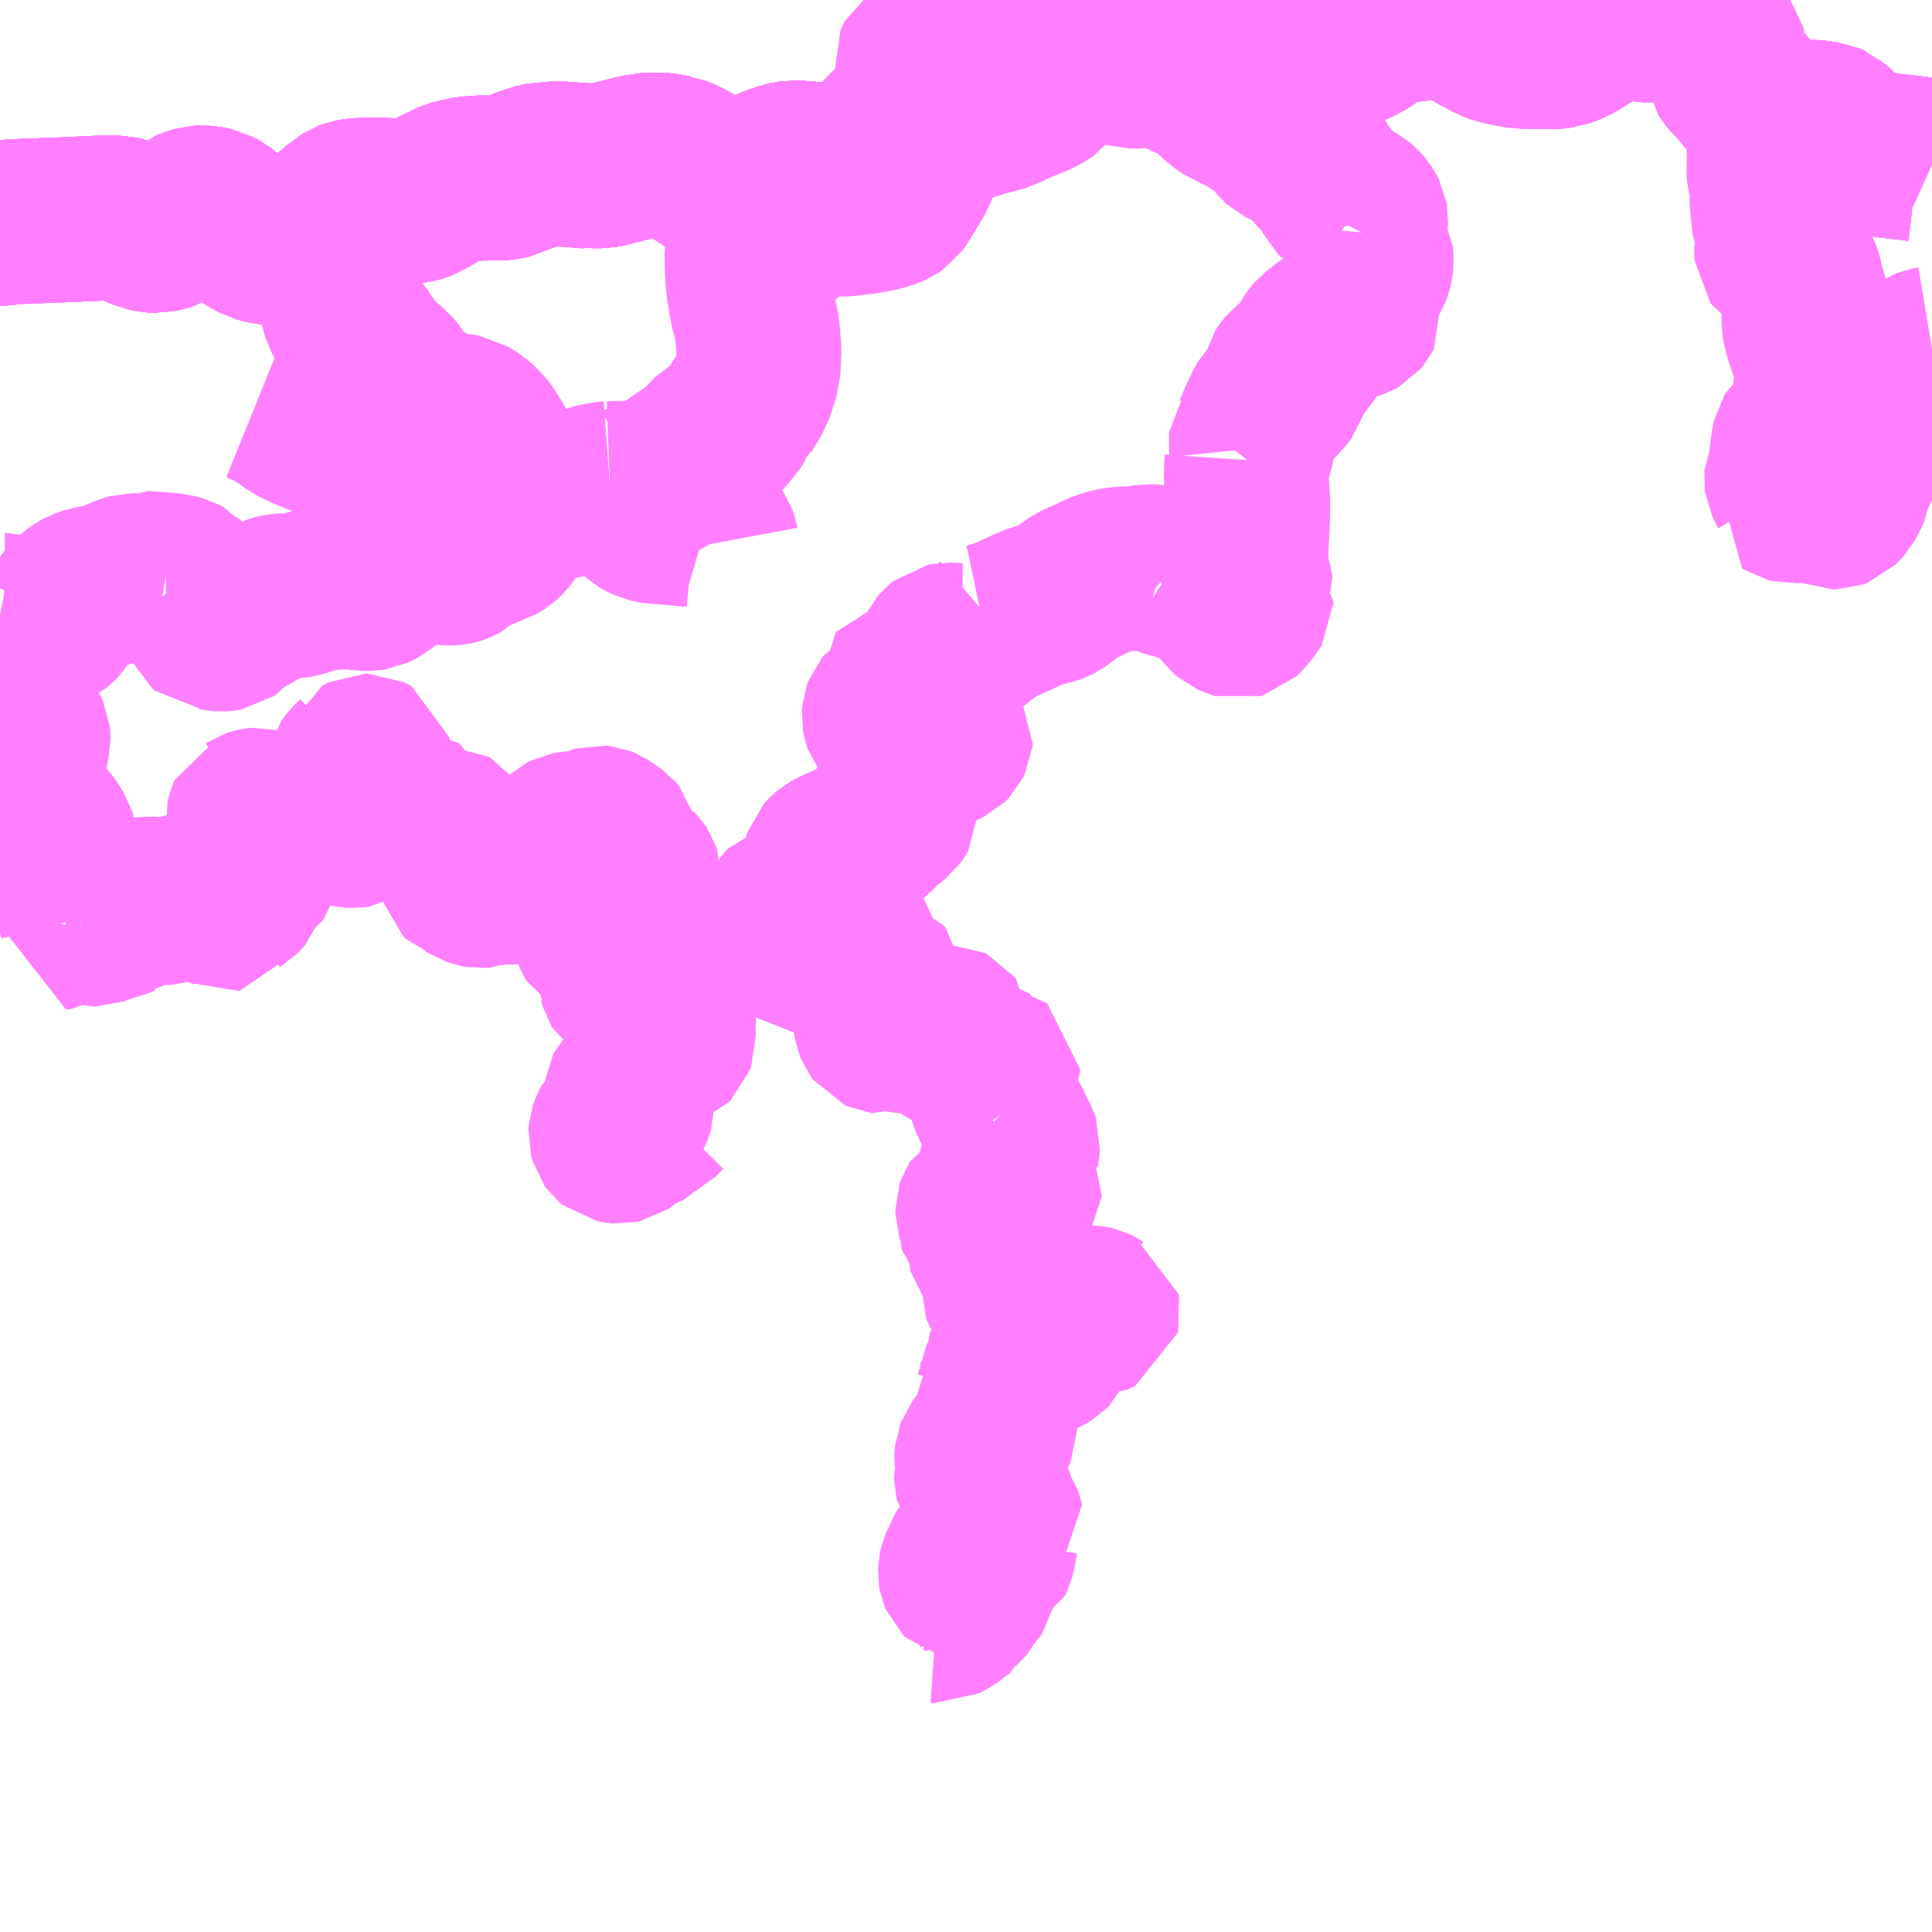 <?xml version="1.0" encoding="UTF-8"?>
<svg  xmlns="http://www.w3.org/2000/svg" xmlns:xlink="http://www.w3.org/1999/xlink" xmlns:go="http://purl.org/svgmap/profile" property="N07_001,N07_002,N07_003,N07_004,N07_005,N07_006,N07_007" viewBox="13104.492 -3269.531 8.789 8.789" go:dataArea="13104.4921875 -3269.53125 8.7890625 8.7890625" >
<globalCoordinateSystem srsName="http://purl.org/crs/84" transform="matrix(100.0,0.0,0.0,-100.0,0.0,0.0)" />
<defs>
 <g id="p0" >
  <circle cx="0.0" cy="0.0" r="3" stroke="green" stroke-width="0.75" vector-effect="non-scaling-stroke" />
 </g>
</defs>
<g fill="none" fill-rule="evenodd" stroke="#FF00FF" stroke-width="0.75" opacity="0.5" vector-effect="non-scaling-stroke" stroke-linejoin="bevel" >
<path content="1,宮崎交通（株）,延岡-福岡,2.0,2.0,2.0," xlink:title="1" d="M13113.281,-3268.783L13113.248,-3268.798L13113.217,-3268.808L13113.088,-3268.823L13112.968,-3268.841L13112.943,-3268.848L13112.93,-3268.854L13112.896,-3268.886L13112.84,-3268.94L13112.819,-3268.959L13112.801,-3268.967L13112.745,-3268.974L13112.668,-3268.977L13112.613,-3268.981L13112.583,-3268.988L13112.573,-3268.99L13112.555,-3269.001L13112.537,-3269.012L13112.526,-3269.022L13112.511,-3269.035L13112.491,-3269.053L13112.462,-3269.082L13112.453,-3269.094L13112.447,-3269.099L13112.43,-3269.121L13112.41,-3269.142L13112.395,-3269.157L13112.385,-3269.165L13112.374,-3269.181L13112.359,-3269.202L13112.352,-3269.213L13112.347,-3269.239L13112.343,-3269.27L13112.338,-3269.285L13112.335,-3269.298L13112.332,-3269.309L13112.322,-3269.323L13112.301,-3269.347L13112.286,-3269.356L13112.277,-3269.362L13112.263,-3269.369L13112.253,-3269.374L13112.248,-3269.379L13112.227,-3269.398L13112.214,-3269.407L13112.193,-3269.414L13112.182,-3269.419L13112.172,-3269.421L13112.145,-3269.428L13112.125,-3269.433L13112.106,-3269.437L13112.078,-3269.44L13112.071,-3269.441L13112.021,-3269.442L13112.008,-3269.441L13111.964,-3269.441L13111.946,-3269.445L13111.925,-3269.451L13111.915,-3269.456L13111.906,-3269.457L13111.894,-3269.461L13111.881,-3269.463L13111.87,-3269.463L13111.843,-3269.461L13111.833,-3269.459L13111.819,-3269.454L13111.802,-3269.447L13111.791,-3269.443L13111.783,-3269.436L13111.752,-3269.415L13111.731,-3269.399L13111.723,-3269.391L13111.685,-3269.367L13111.671,-3269.358L13111.658,-3269.35L13111.644,-3269.343L13111.616,-3269.331L13111.597,-3269.324L13111.588,-3269.323L13111.571,-3269.32L13111.558,-3269.318L13111.544,-3269.319L13111.508,-3269.32L13111.438,-3269.321L13111.405,-3269.322L13111.356,-3269.331L13111.334,-3269.336L13111.314,-3269.34L13111.298,-3269.346L13111.281,-3269.352L13111.254,-3269.367L13111.24,-3269.373L13111.211,-3269.391L13111.191,-3269.402L13111.145,-3269.427L13111.12,-3269.436L13111.082,-3269.444L13111.029,-3269.451L13111.014,-3269.452L13110.991,-3269.454L13110.871,-3269.436L13110.818,-3269.426L13110.774,-3269.411L13110.721,-3269.373L13110.68,-3269.345L13110.649,-3269.333L13110.617,-3269.331L13110.597,-3269.337L13110.565,-3269.352L13110.506,-3269.393L13110.454,-3269.435L13110.407,-3269.464L13110.35,-3269.484L13110.275,-3269.499L13110.23,-3269.507L13110.183,-3269.511L13110.133,-3269.509L13110.095,-3269.494L13110.06,-3269.465L13109.956,-3269.371L13109.921,-3269.343L13109.888,-3269.327L13109.817,-3269.31L13109.737,-3269.296L13109.706,-3269.29L13109.653,-3269.288L13109.625,-3269.287L13109.585,-3269.294L13109.509,-3269.317L13109.431,-3269.335L13109.398,-3269.338L13109.361,-3269.335L13109.323,-3269.322L13109.288,-3269.3L13109.26,-3269.273L13109.217,-3269.218L13109.171,-3269.145L13109.126,-3269.096L13109.107,-3269.063L13109.065,-3269.043L13109.024,-3269.028L13108.991,-3269.021L13108.909,-3268.996L13108.858,-3268.985L13108.793,-3268.959L13108.755,-3268.942L13108.731,-3268.932L13108.632,-3268.888L13108.576,-3268.863L13108.501,-3268.829L13108.461,-3268.812L13108.419,-3268.795L13108.404,-3268.785L13108.374,-3268.772L13108.355,-3268.769L13108.333,-3268.769L13108.31,-3268.769L13108.296,-3268.769L13108.221,-3268.778L13108.162,-3268.786L13108.147,-3268.788L13108.141,-3268.788L13108.097,-3268.789L13108.09,-3268.788L13108.058,-3268.782L13108.039,-3268.775L13108.002,-3268.762L13107.923,-3268.72L13107.908,-3268.713L13107.873,-3268.691L13107.866,-3268.691L13107.853,-3268.685L13107.83,-3268.681L13107.818,-3268.682L13107.804,-3268.684L13107.773,-3268.696L13107.746,-3268.71L13107.737,-3268.715L13107.717,-3268.727L13107.689,-3268.746L13107.644,-3268.776L13107.605,-3268.797L13107.592,-3268.803L13107.562,-3268.815L13107.554,-3268.816L13107.532,-3268.821L13107.498,-3268.825L13107.486,-3268.825L13107.46,-3268.826L13107.445,-3268.825L13107.389,-3268.816L13107.281,-3268.789L13107.262,-3268.783L13107.245,-3268.78L13107.228,-3268.777L13107.185,-3268.777L13107.173,-3268.775L13107.143,-3268.778L13107.044,-3268.785L13107.009,-3268.784L13106.978,-3268.786L13106.943,-3268.777L13106.92,-3268.772L13106.903,-3268.769L13106.877,-3268.756L13106.844,-3268.743L13106.823,-3268.731L13106.804,-3268.727L13106.784,-3268.723L13106.76,-3268.722L13106.704,-3268.721L13106.667,-3268.721L13106.637,-3268.718L13106.613,-3268.715L13106.594,-3268.713L13106.585,-3268.71L13106.549,-3268.7L13106.541,-3268.696L13106.515,-3268.687L13106.495,-3268.673L13106.46,-3268.658L13106.418,-3268.63L13106.401,-3268.624L13106.384,-3268.62L13106.366,-3268.617L13106.347,-3268.617L13106.32,-3268.616L13106.23,-3268.62L13106.185,-3268.62L13106.131,-3268.619L13106.108,-3268.617L13106.091,-3268.614L13106.083,-3268.611L13106.072,-3268.607L13106.06,-3268.599L13106.049,-3268.593L13106.022,-3268.567L13105.987,-3268.539L13105.957,-3268.508L13105.939,-3268.496L13105.902,-3268.473L13105.893,-3268.462L13105.846,-3268.441L13105.799,-3268.428L13105.763,-3268.426L13105.754,-3268.426L13105.727,-3268.427L13105.693,-3268.433L13105.668,-3268.44L13105.629,-3268.461L13105.566,-3268.507L13105.522,-3268.539L13105.49,-3268.564L13105.466,-3268.577L13105.436,-3268.583L13105.41,-3268.585L13105.393,-3268.584L13105.363,-3268.575L13105.344,-3268.567L13105.294,-3268.518L13105.259,-3268.496L13105.235,-3268.489L13105.207,-3268.483L13105.184,-3268.484L13105.157,-3268.489L13105.115,-3268.507L13105.074,-3268.524L13105.045,-3268.536L13105.029,-3268.54L13104.954,-3268.539L13104.779,-3268.531L13104.544,-3268.522L13104.494,-3268.514L13104.492,-3268.514"/>
<path content="1,熊本バス（株）,南14,28.5,32.5,22.0," xlink:title="1" d="M13104.492,-3268.514L13104.494,-3268.514L13104.544,-3268.522L13104.779,-3268.531L13104.954,-3268.539L13105.029,-3268.54L13105.045,-3268.536L13105.074,-3268.524L13105.115,-3268.507L13105.157,-3268.489L13105.184,-3268.484L13105.207,-3268.483L13105.235,-3268.489L13105.259,-3268.496L13105.274,-3268.505L13105.294,-3268.518L13105.344,-3268.567L13105.363,-3268.575L13105.393,-3268.584L13105.41,-3268.585L13105.436,-3268.583L13105.466,-3268.577L13105.49,-3268.564L13105.522,-3268.539L13105.566,-3268.507L13105.629,-3268.461L13105.668,-3268.44L13105.693,-3268.433L13105.727,-3268.427L13105.763,-3268.426L13105.799,-3268.428L13105.846,-3268.441L13105.893,-3268.462L13105.902,-3268.473L13105.939,-3268.496L13105.957,-3268.508L13105.987,-3268.539L13106.022,-3268.567L13106.049,-3268.593L13106.06,-3268.599L13106.072,-3268.607L13106.083,-3268.611L13106.091,-3268.614L13106.108,-3268.617L13106.131,-3268.619L13106.185,-3268.62L13106.23,-3268.62L13106.32,-3268.616L13106.347,-3268.617L13106.366,-3268.617L13106.384,-3268.62L13106.401,-3268.624L13106.418,-3268.63L13106.46,-3268.658L13106.495,-3268.673L13106.515,-3268.687L13106.541,-3268.696L13106.549,-3268.7L13106.585,-3268.71L13106.594,-3268.713L13106.613,-3268.715L13106.637,-3268.718L13106.667,-3268.721L13106.704,-3268.721L13106.76,-3268.722L13106.784,-3268.723L13106.804,-3268.727L13106.823,-3268.731L13106.844,-3268.743L13106.877,-3268.756L13106.903,-3268.769L13106.92,-3268.772L13106.943,-3268.777L13106.978,-3268.786L13107.009,-3268.784L13107.044,-3268.785L13107.143,-3268.778L13107.173,-3268.775L13107.185,-3268.777L13107.228,-3268.777L13107.245,-3268.78L13107.262,-3268.783L13107.281,-3268.789L13107.389,-3268.816L13107.445,-3268.825L13107.46,-3268.826L13107.486,-3268.825L13107.498,-3268.825L13107.532,-3268.821L13107.554,-3268.816L13107.562,-3268.815L13107.592,-3268.803L13107.605,-3268.797L13107.644,-3268.776L13107.689,-3268.746L13107.717,-3268.727L13107.737,-3268.715L13107.746,-3268.71L13107.773,-3268.696L13107.804,-3268.684L13107.818,-3268.682L13107.83,-3268.681L13107.853,-3268.685L13107.866,-3268.691L13107.873,-3268.691L13107.908,-3268.713L13107.923,-3268.72L13108.002,-3268.762L13108.039,-3268.775L13108.058,-3268.782L13108.09,-3268.788L13108.097,-3268.789L13108.141,-3268.788L13108.147,-3268.788L13108.162,-3268.786L13108.221,-3268.778L13108.296,-3268.769L13108.31,-3268.769L13108.333,-3268.769L13108.355,-3268.769L13108.374,-3268.772L13108.404,-3268.785L13108.419,-3268.795L13108.461,-3268.812L13108.501,-3268.829L13108.576,-3268.863L13108.632,-3268.888L13108.731,-3268.932L13108.755,-3268.942L13108.793,-3268.959L13108.858,-3268.985L13108.909,-3268.996L13108.991,-3269.021L13109.024,-3269.028L13109.065,-3269.043L13109.107,-3269.063L13109.126,-3269.096L13109.171,-3269.145L13109.217,-3269.218L13109.26,-3269.273L13109.288,-3269.3L13109.323,-3269.322L13109.361,-3269.335L13109.398,-3269.338L13109.431,-3269.335L13109.509,-3269.317L13109.585,-3269.294L13109.625,-3269.287L13109.653,-3269.288L13109.706,-3269.29L13109.737,-3269.296L13109.817,-3269.31L13109.888,-3269.327L13109.921,-3269.343L13109.956,-3269.371L13110.06,-3269.465L13110.095,-3269.494L13110.133,-3269.509L13110.183,-3269.511L13110.23,-3269.507L13110.275,-3269.499L13110.35,-3269.484L13110.407,-3269.464L13110.454,-3269.435L13110.506,-3269.393L13110.565,-3269.352L13110.597,-3269.337L13110.617,-3269.331L13110.649,-3269.333L13110.68,-3269.345L13110.721,-3269.373L13110.774,-3269.411L13110.818,-3269.426L13110.871,-3269.436L13110.991,-3269.454L13111.014,-3269.452L13111.029,-3269.451"/>
<path content="1,熊本バス（株）,南14,28.5,32.5,22.0," xlink:title="1" d="M13111.029,-3269.451L13111.082,-3269.444L13111.12,-3269.436L13111.145,-3269.427L13111.191,-3269.402L13111.211,-3269.391L13111.24,-3269.373L13111.254,-3269.367L13111.281,-3269.352L13111.298,-3269.346L13111.314,-3269.34L13111.334,-3269.336L13111.356,-3269.331L13111.405,-3269.322L13111.438,-3269.321L13111.508,-3269.32L13111.544,-3269.319L13111.558,-3269.318L13111.571,-3269.32L13111.588,-3269.323L13111.597,-3269.324L13111.616,-3269.331L13111.644,-3269.343L13111.658,-3269.35L13111.671,-3269.358L13111.685,-3269.367L13111.723,-3269.391L13111.731,-3269.399L13111.752,-3269.415L13111.783,-3269.436L13111.791,-3269.443L13111.802,-3269.447L13111.819,-3269.454L13111.833,-3269.459L13111.843,-3269.461L13111.87,-3269.463L13111.881,-3269.463L13111.894,-3269.461L13111.906,-3269.457L13111.915,-3269.456L13111.925,-3269.451L13111.946,-3269.445L13111.964,-3269.441L13112.008,-3269.441L13112.021,-3269.442L13112.071,-3269.441L13112.078,-3269.44L13112.106,-3269.437L13112.125,-3269.433L13112.145,-3269.428L13112.172,-3269.421L13112.182,-3269.419L13112.193,-3269.414L13112.214,-3269.407L13112.227,-3269.398L13112.248,-3269.379L13112.253,-3269.374L13112.263,-3269.369L13112.277,-3269.362L13112.286,-3269.356L13112.301,-3269.347L13112.322,-3269.323L13112.332,-3269.309L13112.335,-3269.298L13112.338,-3269.285L13112.343,-3269.27L13112.347,-3269.239L13112.352,-3269.213L13112.359,-3269.202L13112.374,-3269.181L13112.385,-3269.165L13112.395,-3269.157L13112.41,-3269.142L13112.43,-3269.121L13112.447,-3269.099L13112.453,-3269.094L13112.462,-3269.082L13112.491,-3269.053L13112.511,-3269.035L13112.526,-3269.022L13112.537,-3269.012L13112.555,-3269.001L13112.573,-3268.99L13112.583,-3268.988L13112.613,-3268.981L13112.668,-3268.977L13112.745,-3268.974L13112.801,-3268.967L13112.819,-3268.959L13112.84,-3268.94L13112.896,-3268.886L13112.93,-3268.854L13112.943,-3268.848L13112.968,-3268.841L13113.088,-3268.823L13113.217,-3268.808L13113.248,-3268.798L13113.281,-3268.783"/>
<path content="1,熊本バス（株）,南14,28.5,32.5,22.0," xlink:title="1" d="M13111.029,-3269.451L13111.035,-3269.471L13111.049,-3269.514L13111.05,-3269.522L13111.05,-3269.531"/>
<path content="1,熊本バス（株）,直行線（交通センター～馬見原　大野経由）,1.0,1.0,1.0," xlink:title="1" d="M13104.492,-3268.514L13104.494,-3268.514L13104.544,-3268.522L13104.779,-3268.531L13104.954,-3268.539L13105.029,-3268.54L13105.045,-3268.536L13105.074,-3268.524L13105.115,-3268.507L13105.157,-3268.489L13105.184,-3268.484L13105.207,-3268.483L13105.235,-3268.489L13105.259,-3268.496L13105.274,-3268.505L13105.294,-3268.518L13105.344,-3268.567L13105.363,-3268.575L13105.393,-3268.584L13105.41,-3268.585L13105.436,-3268.583L13105.466,-3268.577L13105.49,-3268.564L13105.522,-3268.539L13105.566,-3268.507L13105.629,-3268.461L13105.668,-3268.44L13105.693,-3268.433L13105.727,-3268.427L13105.763,-3268.426L13105.799,-3268.428L13105.846,-3268.441L13105.893,-3268.462L13105.902,-3268.473L13105.939,-3268.496L13105.957,-3268.508L13105.987,-3268.539L13106.022,-3268.567L13106.049,-3268.593L13106.06,-3268.599L13106.072,-3268.607L13106.083,-3268.611L13106.091,-3268.614L13106.108,-3268.617L13106.131,-3268.619L13106.185,-3268.62L13106.23,-3268.62L13106.32,-3268.616L13106.347,-3268.617L13106.366,-3268.617L13106.384,-3268.62L13106.401,-3268.624L13106.418,-3268.63L13106.46,-3268.658L13106.495,-3268.673L13106.515,-3268.687L13106.541,-3268.696L13106.549,-3268.7L13106.585,-3268.71L13106.594,-3268.713L13106.613,-3268.715L13106.637,-3268.718L13106.667,-3268.721L13106.704,-3268.721L13106.76,-3268.722L13106.784,-3268.723L13106.804,-3268.727L13106.823,-3268.731L13106.844,-3268.743L13106.877,-3268.756L13106.903,-3268.769L13106.92,-3268.772L13106.943,-3268.777L13106.978,-3268.786L13107.009,-3268.784L13107.044,-3268.785L13107.143,-3268.778L13107.173,-3268.775L13107.185,-3268.777L13107.228,-3268.777L13107.245,-3268.78L13107.262,-3268.783L13107.281,-3268.789L13107.389,-3268.816L13107.445,-3268.825L13107.46,-3268.826L13107.486,-3268.825L13107.498,-3268.825L13107.532,-3268.821L13107.554,-3268.816L13107.562,-3268.815L13107.592,-3268.803L13107.605,-3268.797L13107.644,-3268.776L13107.689,-3268.746L13107.717,-3268.727L13107.737,-3268.715L13107.746,-3268.71L13107.773,-3268.696L13107.804,-3268.684L13107.818,-3268.682L13107.83,-3268.681L13107.853,-3268.685L13107.866,-3268.691L13107.873,-3268.691L13107.908,-3268.713L13107.923,-3268.72L13108.002,-3268.762L13108.039,-3268.775L13108.058,-3268.782L13108.09,-3268.788L13108.097,-3268.789L13108.141,-3268.788L13108.147,-3268.788L13108.162,-3268.786L13108.221,-3268.778L13108.296,-3268.769L13108.31,-3268.769L13108.333,-3268.769L13108.355,-3268.769L13108.374,-3268.772L13108.404,-3268.785L13108.419,-3268.795L13108.461,-3268.812L13108.501,-3268.829L13108.576,-3268.863L13108.632,-3268.888L13108.731,-3268.932L13108.755,-3268.942L13108.793,-3268.959L13108.858,-3268.985L13108.909,-3268.996L13108.991,-3269.021L13109.024,-3269.028L13109.065,-3269.043L13109.107,-3269.063L13109.126,-3269.096L13109.171,-3269.145L13109.217,-3269.218L13109.26,-3269.273L13109.288,-3269.3L13109.323,-3269.322L13109.361,-3269.335L13109.398,-3269.338L13109.431,-3269.335L13109.509,-3269.317L13109.585,-3269.294L13109.625,-3269.287L13109.653,-3269.288L13109.706,-3269.29L13109.737,-3269.296L13109.817,-3269.31L13109.888,-3269.327L13109.921,-3269.343L13109.956,-3269.371L13110.06,-3269.465L13110.095,-3269.494L13110.133,-3269.509L13110.183,-3269.511L13110.23,-3269.507L13110.275,-3269.499L13110.35,-3269.484L13110.407,-3269.464L13110.454,-3269.435L13110.506,-3269.393L13110.565,-3269.352L13110.597,-3269.337L13110.617,-3269.331L13110.649,-3269.333L13110.68,-3269.345L13110.721,-3269.373L13110.774,-3269.411L13110.818,-3269.426L13110.871,-3269.436L13110.991,-3269.454L13111.014,-3269.452L13111.029,-3269.451L13111.082,-3269.444L13111.12,-3269.436L13111.145,-3269.427L13111.191,-3269.402L13111.211,-3269.391L13111.24,-3269.373L13111.254,-3269.367L13111.281,-3269.352L13111.298,-3269.346L13111.314,-3269.34L13111.334,-3269.336L13111.356,-3269.331L13111.405,-3269.322L13111.438,-3269.321L13111.508,-3269.32L13111.544,-3269.319L13111.558,-3269.318L13111.571,-3269.32L13111.588,-3269.323L13111.597,-3269.324L13111.616,-3269.331L13111.644,-3269.343L13111.658,-3269.35L13111.671,-3269.358L13111.685,-3269.367L13111.723,-3269.391L13111.731,-3269.399L13111.752,-3269.415L13111.783,-3269.436L13111.791,-3269.443L13111.802,-3269.447L13111.819,-3269.454L13111.833,-3269.459L13111.843,-3269.461L13111.87,-3269.463L13111.881,-3269.463L13111.894,-3269.461L13111.906,-3269.457L13111.915,-3269.456L13111.925,-3269.451L13111.946,-3269.445L13111.964,-3269.441L13112.008,-3269.441L13112.021,-3269.442L13112.071,-3269.441L13112.078,-3269.44L13112.106,-3269.437L13112.125,-3269.433L13112.145,-3269.428L13112.172,-3269.421L13112.182,-3269.419L13112.193,-3269.414L13112.214,-3269.407L13112.227,-3269.398L13112.248,-3269.379L13112.253,-3269.374L13112.263,-3269.369L13112.277,-3269.362L13112.286,-3269.356L13112.301,-3269.347L13112.322,-3269.323L13112.332,-3269.309L13112.335,-3269.298L13112.338,-3269.285L13112.343,-3269.27L13112.347,-3269.239L13112.352,-3269.213L13112.359,-3269.202L13112.374,-3269.181L13112.385,-3269.165L13112.395,-3269.157L13112.41,-3269.142L13112.43,-3269.121L13112.447,-3269.099L13112.453,-3269.094L13112.462,-3269.082L13112.491,-3269.053L13112.511,-3269.035L13112.526,-3269.022L13112.537,-3269.012L13112.555,-3269.001L13112.573,-3268.99L13112.583,-3268.988L13112.613,-3268.981L13112.668,-3268.977L13112.745,-3268.974L13112.801,-3268.967L13112.819,-3268.959L13112.84,-3268.94L13112.896,-3268.886L13112.93,-3268.854L13112.943,-3268.848L13112.968,-3268.841L13113.088,-3268.823L13113.217,-3268.808L13113.248,-3268.798L13113.281,-3268.783"/>
<path content="1,熊本バス（株）,直行線（交通センター～馬見原　菅尾経由）,2.0,1.5,1.5," xlink:title="1" d="M13104.492,-3268.514L13104.494,-3268.514L13104.544,-3268.522L13104.779,-3268.531L13104.954,-3268.539L13105.029,-3268.54L13105.045,-3268.536L13105.074,-3268.524L13105.115,-3268.507L13105.157,-3268.489L13105.184,-3268.484L13105.207,-3268.483L13105.235,-3268.489L13105.259,-3268.496L13105.274,-3268.505L13105.294,-3268.518L13105.344,-3268.567L13105.363,-3268.575L13105.393,-3268.584L13105.41,-3268.585L13105.436,-3268.583L13105.466,-3268.577L13105.49,-3268.564L13105.522,-3268.539L13105.566,-3268.507L13105.629,-3268.461L13105.668,-3268.44L13105.693,-3268.433L13105.727,-3268.427L13105.763,-3268.426L13105.799,-3268.428L13105.846,-3268.441L13105.893,-3268.462L13105.902,-3268.473L13105.939,-3268.496L13105.957,-3268.508L13105.987,-3268.539L13106.022,-3268.567L13106.049,-3268.593L13106.06,-3268.599L13106.072,-3268.607L13106.083,-3268.611L13106.091,-3268.614L13106.108,-3268.617L13106.131,-3268.619L13106.185,-3268.62L13106.23,-3268.62L13106.32,-3268.616L13106.347,-3268.617L13106.366,-3268.617L13106.384,-3268.62L13106.401,-3268.624L13106.418,-3268.63L13106.46,-3268.658L13106.495,-3268.673L13106.515,-3268.687L13106.541,-3268.696L13106.549,-3268.7L13106.585,-3268.71L13106.594,-3268.713L13106.613,-3268.715L13106.637,-3268.718L13106.667,-3268.721L13106.704,-3268.721L13106.76,-3268.722L13106.784,-3268.723L13106.804,-3268.727L13106.823,-3268.731L13106.844,-3268.743L13106.877,-3268.756L13106.903,-3268.769L13106.92,-3268.772L13106.943,-3268.777L13106.978,-3268.786L13107.009,-3268.784L13107.044,-3268.785L13107.143,-3268.778L13107.173,-3268.775L13107.185,-3268.777L13107.228,-3268.777L13107.245,-3268.78L13107.262,-3268.783L13107.281,-3268.789L13107.389,-3268.816L13107.445,-3268.825L13107.46,-3268.826L13107.486,-3268.825L13107.498,-3268.825L13107.532,-3268.821L13107.554,-3268.816L13107.562,-3268.815L13107.592,-3268.803L13107.605,-3268.797L13107.644,-3268.776L13107.689,-3268.746L13107.717,-3268.727L13107.737,-3268.715L13107.746,-3268.71L13107.773,-3268.696L13107.804,-3268.684L13107.818,-3268.682L13107.83,-3268.681L13107.853,-3268.685L13107.866,-3268.691L13107.873,-3268.691L13107.908,-3268.713L13107.923,-3268.72L13108.002,-3268.762L13108.039,-3268.775L13108.058,-3268.782L13108.09,-3268.788L13108.097,-3268.789L13108.141,-3268.788L13108.147,-3268.788L13108.162,-3268.786L13108.221,-3268.778L13108.296,-3268.769L13108.31,-3268.769L13108.333,-3268.769L13108.355,-3268.769L13108.374,-3268.772L13108.404,-3268.785L13108.419,-3268.795L13108.461,-3268.812L13108.501,-3268.829L13108.576,-3268.863L13108.632,-3268.888L13108.731,-3268.932L13108.755,-3268.942L13108.793,-3268.959L13108.858,-3268.985L13108.909,-3268.996L13108.991,-3269.021L13109.024,-3269.028L13109.065,-3269.043L13109.107,-3269.063L13109.126,-3269.096L13109.171,-3269.145L13109.217,-3269.218L13109.26,-3269.273L13109.288,-3269.3L13109.323,-3269.322L13109.361,-3269.335L13109.398,-3269.338L13109.431,-3269.335L13109.509,-3269.317L13109.585,-3269.294L13109.625,-3269.287L13109.653,-3269.288L13109.706,-3269.29L13109.737,-3269.296L13109.817,-3269.31L13109.888,-3269.327L13109.921,-3269.343L13109.956,-3269.371L13110.06,-3269.465L13110.095,-3269.494L13110.133,-3269.509L13110.183,-3269.511L13110.23,-3269.507L13110.275,-3269.499L13110.35,-3269.484L13110.407,-3269.464L13110.454,-3269.435L13110.506,-3269.393L13110.565,-3269.352L13110.597,-3269.337L13110.617,-3269.331L13110.649,-3269.333L13110.68,-3269.345L13110.721,-3269.373L13110.774,-3269.411L13110.818,-3269.426L13110.871,-3269.436L13110.991,-3269.454L13111.014,-3269.452L13111.029,-3269.451L13111.035,-3269.471L13111.049,-3269.514L13111.05,-3269.522L13111.05,-3269.531"/>
<path content="1,西日本鉄道（株）,福岡-延岡,4.0,4.0,4.0," xlink:title="1" d="M13113.281,-3268.783L13113.248,-3268.798L13113.217,-3268.808L13113.088,-3268.823L13112.968,-3268.841L13112.943,-3268.848L13112.93,-3268.854L13112.896,-3268.886L13112.84,-3268.94L13112.819,-3268.959L13112.801,-3268.967L13112.745,-3268.974L13112.668,-3268.977L13112.613,-3268.981L13112.583,-3268.988L13112.573,-3268.99L13112.555,-3269.001L13112.537,-3269.012L13112.526,-3269.022L13112.511,-3269.035L13112.491,-3269.053L13112.462,-3269.082L13112.453,-3269.094L13112.447,-3269.099L13112.43,-3269.121L13112.41,-3269.142L13112.395,-3269.157L13112.385,-3269.165L13112.374,-3269.181L13112.359,-3269.202L13112.352,-3269.213L13112.347,-3269.239L13112.343,-3269.27L13112.338,-3269.285L13112.335,-3269.298L13112.332,-3269.309L13112.322,-3269.323L13112.301,-3269.347L13112.286,-3269.356L13112.277,-3269.362L13112.263,-3269.369L13112.253,-3269.374L13112.248,-3269.379L13112.227,-3269.398L13112.214,-3269.407L13112.193,-3269.414L13112.182,-3269.419L13112.172,-3269.421L13112.145,-3269.428L13112.125,-3269.433L13112.106,-3269.437L13112.078,-3269.44L13112.071,-3269.441L13112.021,-3269.442L13112.008,-3269.441L13111.964,-3269.441L13111.946,-3269.445L13111.925,-3269.451L13111.915,-3269.456L13111.906,-3269.457L13111.894,-3269.461L13111.881,-3269.463L13111.87,-3269.463L13111.843,-3269.461L13111.833,-3269.459L13111.819,-3269.454L13111.802,-3269.447L13111.791,-3269.443L13111.783,-3269.436L13111.752,-3269.415L13111.731,-3269.399L13111.723,-3269.391L13111.685,-3269.367L13111.671,-3269.358L13111.658,-3269.35L13111.644,-3269.343L13111.616,-3269.331L13111.597,-3269.324L13111.588,-3269.323L13111.571,-3269.32L13111.558,-3269.318L13111.544,-3269.319L13111.508,-3269.32L13111.438,-3269.321L13111.405,-3269.322L13111.356,-3269.331L13111.334,-3269.336L13111.314,-3269.34L13111.298,-3269.346L13111.281,-3269.352L13111.254,-3269.367L13111.24,-3269.373L13111.211,-3269.391L13111.191,-3269.402L13111.145,-3269.427L13111.12,-3269.436L13111.082,-3269.444L13111.029,-3269.451L13111.014,-3269.452L13110.991,-3269.454L13110.871,-3269.436L13110.818,-3269.426L13110.774,-3269.411L13110.721,-3269.373L13110.68,-3269.345L13110.649,-3269.333L13110.617,-3269.331L13110.597,-3269.337L13110.565,-3269.352L13110.506,-3269.393L13110.454,-3269.435L13110.407,-3269.464L13110.35,-3269.484L13110.275,-3269.499L13110.23,-3269.507L13110.183,-3269.511L13110.133,-3269.509L13110.095,-3269.494L13110.06,-3269.465L13109.956,-3269.371L13109.921,-3269.343L13109.888,-3269.327L13109.817,-3269.31L13109.737,-3269.296L13109.706,-3269.29L13109.653,-3269.288L13109.625,-3269.287L13109.585,-3269.294L13109.509,-3269.317L13109.431,-3269.335L13109.398,-3269.338L13109.361,-3269.335L13109.323,-3269.322L13109.288,-3269.3L13109.26,-3269.273L13109.217,-3269.218L13109.171,-3269.145L13109.126,-3269.096L13109.107,-3269.063L13109.065,-3269.043L13109.024,-3269.028L13108.991,-3269.021L13108.909,-3268.996L13108.858,-3268.985L13108.793,-3268.959L13108.755,-3268.942L13108.731,-3268.932L13108.632,-3268.888L13108.576,-3268.863L13108.501,-3268.829L13108.461,-3268.812L13108.419,-3268.795L13108.404,-3268.785L13108.374,-3268.772L13108.355,-3268.769L13108.333,-3268.769L13108.31,-3268.769L13108.296,-3268.769L13108.221,-3268.778L13108.162,-3268.786L13108.147,-3268.788L13108.141,-3268.788L13108.097,-3268.789L13108.09,-3268.788L13108.058,-3268.782L13108.039,-3268.775L13108.002,-3268.762L13107.923,-3268.72L13107.908,-3268.713L13107.873,-3268.691L13107.866,-3268.691L13107.853,-3268.685L13107.83,-3268.681L13107.818,-3268.682L13107.804,-3268.684L13107.773,-3268.696L13107.746,-3268.71L13107.737,-3268.715L13107.717,-3268.727L13107.689,-3268.746L13107.644,-3268.776L13107.605,-3268.797L13107.592,-3268.803L13107.562,-3268.815L13107.554,-3268.816L13107.532,-3268.821L13107.498,-3268.825L13107.486,-3268.825L13107.46,-3268.826L13107.445,-3268.825L13107.389,-3268.816L13107.281,-3268.789L13107.262,-3268.783L13107.245,-3268.78L13107.228,-3268.777L13107.185,-3268.777L13107.173,-3268.775L13107.143,-3268.778L13107.044,-3268.785L13107.009,-3268.784L13106.978,-3268.786L13106.943,-3268.777L13106.92,-3268.772L13106.903,-3268.769L13106.877,-3268.756L13106.844,-3268.743L13106.823,-3268.731L13106.804,-3268.727L13106.784,-3268.723L13106.76,-3268.722L13106.704,-3268.721L13106.667,-3268.721L13106.637,-3268.718L13106.613,-3268.715L13106.594,-3268.713L13106.585,-3268.71L13106.549,-3268.7L13106.541,-3268.696L13106.515,-3268.687L13106.495,-3268.673L13106.46,-3268.658L13106.418,-3268.63L13106.401,-3268.624L13106.384,-3268.62L13106.366,-3268.617L13106.347,-3268.617L13106.32,-3268.616L13106.23,-3268.62L13106.185,-3268.62L13106.131,-3268.619L13106.108,-3268.617L13106.091,-3268.614L13106.083,-3268.611L13106.072,-3268.607L13106.06,-3268.599L13106.049,-3268.593L13106.022,-3268.567L13105.987,-3268.539L13105.957,-3268.508L13105.939,-3268.496L13105.902,-3268.473L13105.893,-3268.462L13105.846,-3268.441L13105.799,-3268.428L13105.763,-3268.426L13105.754,-3268.426L13105.727,-3268.427L13105.693,-3268.433L13105.668,-3268.44L13105.629,-3268.461L13105.566,-3268.507L13105.522,-3268.539L13105.49,-3268.564L13105.466,-3268.577L13105.436,-3268.583L13105.41,-3268.585L13105.393,-3268.584L13105.363,-3268.575L13105.344,-3268.567L13105.294,-3268.518L13105.259,-3268.496L13105.235,-3268.489L13105.207,-3268.483L13105.184,-3268.484L13105.157,-3268.489L13105.115,-3268.507L13105.074,-3268.524L13105.045,-3268.536L13105.029,-3268.54L13104.954,-3268.539L13104.779,-3268.531L13104.544,-3268.522L13104.494,-3268.514L13104.492,-3268.514"/>
<path content="3,山都町,大川～浜町線,1.4,1.0,0.0," xlink:title="3" d="M13104.492,-3268.514L13104.494,-3268.514L13104.544,-3268.522L13104.779,-3268.531L13104.954,-3268.539L13105.029,-3268.54L13105.045,-3268.536L13105.074,-3268.524L13105.115,-3268.507L13105.157,-3268.489L13105.184,-3268.484L13105.207,-3268.483L13105.235,-3268.489L13105.259,-3268.496L13105.274,-3268.505L13105.294,-3268.518L13105.344,-3268.567L13105.363,-3268.575L13105.393,-3268.584L13105.41,-3268.585L13105.436,-3268.583L13105.466,-3268.577L13105.49,-3268.564L13105.522,-3268.539L13105.566,-3268.507L13105.629,-3268.461L13105.668,-3268.44L13105.693,-3268.433L13105.727,-3268.427L13105.763,-3268.426L13105.799,-3268.428L13105.846,-3268.441L13105.893,-3268.462L13105.902,-3268.473L13105.939,-3268.496L13105.957,-3268.508L13105.987,-3268.539L13106.022,-3268.567L13106.049,-3268.593L13106.06,-3268.599L13106.072,-3268.607L13106.083,-3268.611L13106.091,-3268.614L13106.108,-3268.617L13106.131,-3268.619L13106.185,-3268.62L13106.23,-3268.62L13106.32,-3268.616L13106.347,-3268.617L13106.366,-3268.617L13106.384,-3268.62L13106.401,-3268.624L13106.418,-3268.63L13106.46,-3268.658L13106.495,-3268.673L13106.515,-3268.687L13106.541,-3268.696L13106.549,-3268.7L13106.585,-3268.71L13106.594,-3268.713L13106.613,-3268.715L13106.637,-3268.718L13106.667,-3268.721L13106.704,-3268.721L13106.76,-3268.722L13106.784,-3268.723L13106.804,-3268.727L13106.823,-3268.731L13106.844,-3268.743L13106.877,-3268.756L13106.903,-3268.769L13106.92,-3268.772L13106.943,-3268.777L13106.978,-3268.786L13107.009,-3268.784L13107.044,-3268.785L13107.143,-3268.778L13107.173,-3268.775L13107.185,-3268.777L13107.228,-3268.777L13107.245,-3268.78L13107.262,-3268.783L13107.281,-3268.789L13107.389,-3268.816L13107.445,-3268.825L13107.46,-3268.826L13107.486,-3268.825L13107.498,-3268.825L13107.532,-3268.821L13107.554,-3268.816L13107.562,-3268.815L13107.592,-3268.803L13107.605,-3268.797L13107.644,-3268.776L13107.689,-3268.746L13107.717,-3268.727L13107.737,-3268.715L13107.746,-3268.71L13107.773,-3268.696L13107.804,-3268.684L13107.818,-3268.682L13107.83,-3268.681L13107.853,-3268.685L13107.866,-3268.691L13107.873,-3268.691L13107.908,-3268.713L13107.923,-3268.72L13108.002,-3268.762L13108.039,-3268.775L13108.058,-3268.782L13108.09,-3268.788L13108.097,-3268.789L13108.141,-3268.788L13108.147,-3268.788L13108.162,-3268.786L13108.221,-3268.778L13108.296,-3268.769L13108.31,-3268.769L13108.333,-3268.769L13108.355,-3268.769L13108.374,-3268.772L13108.404,-3268.785L13108.419,-3268.795"/>
<path content="3,山都町,大川～馬見原線,0.4,0.0,0.0," xlink:title="3" d="M13108.419,-3268.795L13108.461,-3268.812L13108.501,-3268.829L13108.576,-3268.863L13108.632,-3268.888L13108.668,-3268.904L13108.731,-3268.932L13108.755,-3268.942L13108.793,-3268.959L13108.858,-3268.985L13108.909,-3268.996L13108.991,-3269.021L13109.024,-3269.028L13109.065,-3269.043L13109.107,-3269.063L13109.126,-3269.096L13109.171,-3269.145L13109.217,-3269.218L13109.26,-3269.273L13109.288,-3269.3L13109.323,-3269.322L13109.361,-3269.335L13109.398,-3269.338L13109.431,-3269.335L13109.509,-3269.317L13109.585,-3269.294L13109.625,-3269.287L13109.653,-3269.288L13109.706,-3269.29"/>
<path content="3,山都町,大川～馬見原線,0.4,0.0,0.0," xlink:title="3" d="M13109.816,-3269.239L13109.798,-3269.244L13109.786,-3269.246L13109.776,-3269.247L13109.765,-3269.247L13109.732,-3269.24L13109.708,-3269.235L13109.686,-3269.232L13109.667,-3269.23L13109.706,-3269.29"/>
<path content="3,山都町,大川～馬見原線,0.4,0.0,0.0," xlink:title="3" d="M13109.706,-3269.29L13109.737,-3269.296L13109.817,-3269.31L13109.888,-3269.327L13109.921,-3269.343L13109.956,-3269.371L13110.06,-3269.465L13110.095,-3269.494L13110.133,-3269.509L13110.183,-3269.511L13110.23,-3269.507L13110.275,-3269.499L13110.35,-3269.484L13110.407,-3269.464L13110.454,-3269.435L13110.506,-3269.393L13110.565,-3269.352L13110.597,-3269.337L13110.617,-3269.331L13110.649,-3269.333L13110.68,-3269.345L13110.721,-3269.373L13110.774,-3269.411L13110.818,-3269.426L13110.871,-3269.436L13110.991,-3269.454L13111.014,-3269.452L13111.029,-3269.451L13111.082,-3269.444L13111.12,-3269.436L13111.145,-3269.427L13111.191,-3269.402L13111.211,-3269.391L13111.24,-3269.373L13111.254,-3269.367L13111.281,-3269.352L13111.298,-3269.346L13111.314,-3269.34L13111.334,-3269.336L13111.356,-3269.331L13111.405,-3269.322L13111.438,-3269.321L13111.508,-3269.32L13111.544,-3269.319L13111.558,-3269.318L13111.571,-3269.32L13111.588,-3269.323L13111.597,-3269.324L13111.616,-3269.331L13111.644,-3269.343L13111.658,-3269.35L13111.671,-3269.358L13111.685,-3269.367L13111.723,-3269.391L13111.731,-3269.399L13111.752,-3269.415L13111.783,-3269.436L13111.791,-3269.443L13111.802,-3269.447L13111.819,-3269.454L13111.833,-3269.459L13111.843,-3269.461L13111.87,-3269.463L13111.881,-3269.463L13111.894,-3269.461L13111.906,-3269.457L13111.915,-3269.456L13111.925,-3269.451L13111.946,-3269.445L13111.964,-3269.441L13112.008,-3269.441L13112.021,-3269.442L13112.071,-3269.441L13112.078,-3269.44L13112.106,-3269.437L13112.125,-3269.433L13112.145,-3269.428L13112.172,-3269.421L13112.182,-3269.419L13112.193,-3269.414L13112.214,-3269.407L13112.227,-3269.398L13112.248,-3269.379L13112.253,-3269.374L13112.263,-3269.369L13112.277,-3269.362L13112.286,-3269.356L13112.301,-3269.347L13112.322,-3269.323L13112.332,-3269.309L13112.335,-3269.298L13112.338,-3269.285L13112.343,-3269.27L13112.347,-3269.239L13112.352,-3269.213L13112.359,-3269.202L13112.374,-3269.181L13112.385,-3269.165L13112.395,-3269.157L13112.41,-3269.142L13112.43,-3269.121L13112.447,-3269.099L13112.453,-3269.094L13112.462,-3269.082L13112.491,-3269.053L13112.511,-3269.035L13112.526,-3269.022L13112.537,-3269.012L13112.555,-3269.001L13112.573,-3268.99L13112.583,-3268.988L13112.613,-3268.981L13112.668,-3268.977L13112.745,-3268.974L13112.801,-3268.967L13112.819,-3268.959L13112.84,-3268.94L13112.896,-3268.886L13112.93,-3268.854L13112.943,-3268.848L13112.968,-3268.841L13113.088,-3268.823L13113.217,-3268.808L13113.248,-3268.798L13113.281,-3268.783"/>
<path content="3,山都町,大野線,1.4,1.0,0.0," xlink:title="3" d="M13113.281,-3268.783L13113.248,-3268.798"/>
<path content="3,山都町,大野線,1.4,1.0,0.0," xlink:title="3" d="M13113.281,-3267.945L13113.275,-3267.944L13113.265,-3267.942L13113.255,-3267.938L13113.242,-3267.93L13113.232,-3267.922L13113.217,-3267.909L13113.206,-3267.901L13113.195,-3267.889L13113.187,-3267.881L13113.177,-3267.874L13113.163,-3267.864L13113.15,-3267.854L13113.137,-3267.842L13113.119,-3267.825L13113.098,-3267.811L13113.073,-3267.796L13113.023,-3267.749L13112.997,-3267.727L13112.982,-3267.718L13112.967,-3267.71L13112.961,-3267.703L13112.958,-3267.696L13112.956,-3267.686L13112.953,-3267.66L13112.953,-3267.645L13112.949,-3267.629L13112.949,-3267.618L13112.952,-3267.609L13112.958,-3267.594L13112.961,-3267.581L13112.962,-3267.568L13112.957,-3267.559L13112.946,-3267.548L13112.942,-3267.542L13112.939,-3267.531L13112.934,-3267.507L13112.929,-3267.492L13112.921,-3267.481L13112.914,-3267.472L13112.908,-3267.461L13112.908,-3267.45L13112.913,-3267.445L13112.924,-3267.442L13112.938,-3267.441L13112.95,-3267.439L13112.959,-3267.437L13112.961,-3267.432L13112.96,-3267.427L13112.955,-3267.421L13112.948,-3267.416L13112.936,-3267.414L13112.923,-3267.41L13112.915,-3267.407L13112.904,-3267.398L13112.897,-3267.392L13112.895,-3267.381L13112.898,-3267.363L13112.901,-3267.341L13112.901,-3267.32L13112.898,-3267.298L13112.892,-3267.283L13112.881,-3267.266L13112.872,-3267.251L13112.863,-3267.241L13112.855,-3267.233L13112.849,-3267.227L13112.841,-3267.224L13112.833,-3267.224L13112.826,-3267.227L13112.821,-3267.239L13112.813,-3267.265L13112.808,-3267.283L13112.805,-3267.289L13112.798,-3267.295L13112.789,-3267.299L13112.782,-3267.299L13112.772,-3267.299L13112.763,-3267.296L13112.75,-3267.29L13112.731,-3267.281L13112.714,-3267.273L13112.696,-3267.266L13112.681,-3267.261L13112.667,-3267.256L13112.656,-3267.253L13112.641,-3267.252L13112.629,-3267.255L13112.618,-3267.262L13112.626,-3267.278L13112.63,-3267.291L13112.634,-3267.3L13112.635,-3267.309L13112.631,-3267.321L13112.625,-3267.331L13112.62,-3267.341L13112.619,-3267.349L13112.62,-3267.359L13112.624,-3267.368L13112.629,-3267.377L13112.633,-3267.386L13112.638,-3267.394L13112.639,-3267.418L13112.643,-3267.456L13112.649,-3267.502L13112.652,-3267.522L13112.655,-3267.536L13112.66,-3267.544L13112.667,-3267.55L13112.685,-3267.563L13112.699,-3267.575L13112.713,-3267.586L13112.728,-3267.597L13112.741,-3267.605L13112.753,-3267.611L13112.76,-3267.617L13112.764,-3267.622L13112.767,-3267.628L13112.767,-3267.639L13112.764,-3267.652L13112.758,-3267.669L13112.755,-3267.681L13112.753,-3267.693L13112.749,-3267.704L13112.746,-3267.723L13112.745,-3267.736L13112.749,-3267.753L13112.751,-3267.765L13112.756,-3267.782L13112.761,-3267.802L13112.765,-3267.818L13112.768,-3267.842L13112.77,-3267.854L13112.767,-3267.865L13112.761,-3267.878L13112.752,-3267.895L13112.743,-3267.915L13112.737,-3267.929L13112.73,-3267.95L13112.726,-3267.963L13112.721,-3267.977L13112.715,-3267.993L13112.711,-3268.008L13112.706,-3268.026L13112.701,-3268.047L13112.699,-3268.055L13112.698,-3268.061L13112.699,-3268.087L13112.7,-3268.098L13112.703,-3268.115L13112.708,-3268.131L13112.712,-3268.148L13112.714,-3268.166L13112.713,-3268.178L13112.707,-3268.189L13112.699,-3268.2L13112.689,-3268.212L13112.686,-3268.216L13112.686,-3268.226L13112.685,-3268.244L13112.684,-3268.255L13112.681,-3268.269L13112.675,-3268.286L13112.665,-3268.305L13112.657,-3268.317L13112.647,-3268.327L13112.638,-3268.334L13112.622,-3268.341L13112.606,-3268.351L13112.583,-3268.365L13112.575,-3268.376L13112.574,-3268.388L13112.574,-3268.399L13112.578,-3268.414L13112.584,-3268.429L13112.585,-3268.443L13112.585,-3268.46L13112.586,-3268.473L13112.584,-3268.484L13112.575,-3268.504L13112.567,-3268.517L13112.562,-3268.527L13112.559,-3268.542L13112.559,-3268.565L13112.556,-3268.589L13112.553,-3268.611L13112.554,-3268.642L13112.554,-3268.677L13112.552,-3268.697L13112.546,-3268.717L13112.541,-3268.739L13112.539,-3268.756L13112.536,-3268.776L13112.533,-3268.792L13112.535,-3268.802L13112.539,-3268.809L13112.546,-3268.821L13112.549,-3268.83L13112.552,-3268.845L13112.552,-3268.863L13112.555,-3268.89L13112.559,-3268.923L13112.564,-3268.951L13112.573,-3268.99L13112.555,-3269.001L13112.537,-3269.012L13112.526,-3269.022L13112.511,-3269.035L13112.491,-3269.053L13112.462,-3269.082L13112.453,-3269.094L13112.447,-3269.099L13112.43,-3269.121L13112.41,-3269.142L13112.395,-3269.157L13112.385,-3269.165L13112.374,-3269.181L13112.359,-3269.202L13112.352,-3269.213L13112.347,-3269.239L13112.343,-3269.27L13112.338,-3269.285L13112.335,-3269.298L13112.332,-3269.309L13112.322,-3269.323L13112.301,-3269.347L13112.286,-3269.356L13112.277,-3269.362L13112.263,-3269.369L13112.253,-3269.374L13112.248,-3269.379L13112.227,-3269.398L13112.214,-3269.407L13112.193,-3269.414L13112.182,-3269.419L13112.172,-3269.421L13112.145,-3269.428L13112.125,-3269.433L13112.106,-3269.437L13112.078,-3269.44L13112.071,-3269.441L13112.021,-3269.442L13112.008,-3269.441L13111.964,-3269.441L13111.946,-3269.445L13111.925,-3269.451L13111.915,-3269.456L13111.906,-3269.457L13111.894,-3269.461L13111.881,-3269.463L13111.87,-3269.463L13111.843,-3269.461L13111.833,-3269.459L13111.819,-3269.454L13111.802,-3269.447L13111.791,-3269.443L13111.783,-3269.436L13111.752,-3269.415L13111.731,-3269.399L13111.723,-3269.391L13111.685,-3269.367L13111.671,-3269.358L13111.658,-3269.35L13111.644,-3269.343L13111.616,-3269.331L13111.597,-3269.324L13111.588,-3269.323L13111.571,-3269.32L13111.558,-3269.318L13111.544,-3269.319L13111.508,-3269.32L13111.438,-3269.321L13111.405,-3269.322L13111.356,-3269.331L13111.334,-3269.336L13111.314,-3269.34L13111.298,-3269.346L13111.281,-3269.352L13111.254,-3269.367L13111.24,-3269.373L13111.211,-3269.391L13111.191,-3269.402L13111.145,-3269.427L13111.12,-3269.436L13111.082,-3269.444L13111.029,-3269.451"/>
<path content="3,山都町,大野線,1.4,1.0,0.0," xlink:title="3" d="M13111.029,-3269.451L13111.014,-3269.452L13110.991,-3269.454"/>
<path content="3,山都町,大野線,1.4,1.0,0.0," xlink:title="3" d="M13111.029,-3269.451L13111.035,-3269.471L13111.049,-3269.514L13111.05,-3269.522L13111.05,-3269.531"/>
<path content="3,山都町,川口線,1.4,0.0,0.0," xlink:title="3" d="M13108.419,-3268.795L13108.427,-3268.81L13108.437,-3268.826L13108.445,-3268.838L13108.457,-3268.852L13108.468,-3268.864L13108.48,-3268.875L13108.494,-3268.89L13108.505,-3268.902L13108.516,-3268.912L13108.53,-3268.927L13108.548,-3268.943L13108.561,-3268.956L13108.589,-3268.981L13108.599,-3268.991L13108.612,-3269.001L13108.627,-3269.008L13108.641,-3269.014L13108.657,-3269.019L13108.674,-3269.023L13108.69,-3269.025L13108.716,-3269.028L13108.718,-3269.052L13108.721,-3269.063L13108.727,-3269.072L13108.736,-3269.083L13108.744,-3269.087L13108.751,-3269.096L13108.754,-3269.102"/>
<path content="3,山都町,川口線,1.4,0.0,0.0," xlink:title="3" d="M13108.754,-3269.102L13108.747,-3269.103"/>
<path content="3,山都町,川口線,1.4,0.0,0.0," xlink:title="3" d="M13108.635,-3269.531L13108.635,-3269.531L13108.643,-3269.524L13108.652,-3269.519L13108.664,-3269.517L13108.676,-3269.515L13108.691,-3269.516L13108.704,-3269.517L13108.719,-3269.52L13108.732,-3269.524L13108.748,-3269.531L13108.749,-3269.531M13108.846,-3269.531L13108.85,-3269.528L13108.86,-3269.519L13108.892,-3269.488L13108.903,-3269.473L13108.909,-3269.46L13108.91,-3269.447L13108.911,-3269.425L13108.91,-3269.382L13108.907,-3269.36L13108.902,-3269.35L13108.897,-3269.342L13108.889,-3269.337L13108.882,-3269.336L13108.874,-3269.337L13108.868,-3269.344L13108.865,-3269.355L13108.864,-3269.372L13108.867,-3269.433L13108.865,-3269.44L13108.861,-3269.443L13108.855,-3269.444L13108.848,-3269.441L13108.844,-3269.436L13108.836,-3269.421L13108.821,-3269.391L13108.806,-3269.367L13108.791,-3269.351L13108.774,-3269.337L13108.758,-3269.325L13108.733,-3269.307L13108.696,-3269.282L13108.669,-3269.264L13108.664,-3269.254L13108.661,-3269.247L13108.662,-3269.239L13108.667,-3269.227L13108.68,-3269.214L13108.701,-3269.192L13108.72,-3269.173L13108.733,-3269.159L13108.743,-3269.145L13108.749,-3269.132L13108.754,-3269.117L13108.754,-3269.102"/>
<path content="3,山都町,木原谷線,1.4,1.0,0.0," xlink:title="3" d="M13107.528,-3264.483L13107.517,-3264.478L13107.51,-3264.471L13107.496,-3264.457L13107.484,-3264.445L13107.474,-3264.44L13107.46,-3264.437L13107.447,-3264.431L13107.436,-3264.424L13107.425,-3264.419L13107.418,-3264.411L13107.409,-3264.398L13107.4,-3264.39L13107.39,-3264.382L13107.383,-3264.377L13107.37,-3264.374L13107.357,-3264.371L13107.346,-3264.365L13107.339,-3264.355L13107.329,-3264.347L13107.32,-3264.341L13107.311,-3264.339L13107.299,-3264.34L13107.284,-3264.343L13107.279,-3264.347L13107.274,-3264.354L13107.27,-3264.369L13107.271,-3264.382L13107.275,-3264.394L13107.28,-3264.404L13107.285,-3264.413L13107.296,-3264.421L13107.309,-3264.43L13107.324,-3264.436L13107.337,-3264.442L13107.344,-3264.447L13107.349,-3264.458L13107.357,-3264.471L13107.364,-3264.487L13107.367,-3264.497L13107.367,-3264.507L13107.364,-3264.515L13107.355,-3264.524L13107.349,-3264.532L13107.345,-3264.541L13107.342,-3264.554L13107.344,-3264.568L13107.348,-3264.576L13107.362,-3264.59L13107.371,-3264.599L13107.378,-3264.605L13107.387,-3264.615L13107.389,-3264.628L13107.389,-3264.64L13107.392,-3264.651L13107.401,-3264.66L13107.405,-3264.668L13107.405,-3264.687L13107.407,-3264.695L13107.419,-3264.704L13107.429,-3264.712L13107.434,-3264.724L13107.432,-3264.738L13107.432,-3264.747L13107.438,-3264.754L13107.455,-3264.756L13107.47,-3264.759L13107.492,-3264.763L13107.516,-3264.771L13107.528,-3264.777L13107.543,-3264.783L13107.551,-3264.791L13107.556,-3264.805L13107.555,-3264.825L13107.553,-3264.846L13107.554,-3264.869L13107.557,-3264.888L13107.557,-3264.905L13107.556,-3264.917L13107.55,-3264.932L13107.541,-3264.944L13107.528,-3264.954L13107.518,-3264.961L13107.501,-3264.966L13107.488,-3264.969L13107.477,-3264.969L13107.468,-3264.967L13107.455,-3264.963L13107.443,-3264.959L13107.433,-3264.955L13107.426,-3264.954L13107.42,-3264.958L13107.413,-3264.966L13107.414,-3264.974L13107.418,-3264.987L13107.422,-3264.998L13107.42,-3265.008L13107.416,-3265.019L13107.409,-3265.026L13107.395,-3265.03L13107.383,-3265.034L13107.372,-3265.033L13107.359,-3265.032L13107.349,-3265.03L13107.34,-3265.032L13107.332,-3265.037L13107.326,-3265.048L13107.321,-3265.056L13107.319,-3265.063L13107.319,-3265.07L13107.325,-3265.082L13107.357,-3265.12L13107.367,-3265.131L13107.372,-3265.141L13107.378,-3265.155L13107.383,-3265.164L13107.383,-3265.173L13107.382,-3265.182L13107.374,-3265.188L13107.359,-3265.193L13107.341,-3265.198L13107.327,-3265.202L13107.314,-3265.213L13107.302,-3265.222L13107.292,-3265.23L13107.276,-3265.238L13107.262,-3265.24L13107.243,-3265.246L13107.22,-3265.252L13107.211,-3265.257L13107.202,-3265.273L13107.193,-3265.296L13107.189,-3265.313L13107.189,-3265.322L13107.192,-3265.333L13107.199,-3265.344L13107.212,-3265.361L13107.219,-3265.37L13107.229,-3265.377L13107.244,-3265.383L13107.259,-3265.387L13107.27,-3265.394L13107.28,-3265.405L13107.289,-3265.415L13107.299,-3265.424L13107.31,-3265.433L13107.329,-3265.439L13107.353,-3265.449L13107.372,-3265.46L13107.385,-3265.467L13107.395,-3265.475L13107.4,-3265.485L13107.396,-3265.511L13107.396,-3265.523L13107.398,-3265.537L13107.399,-3265.547L13107.395,-3265.559L13107.389,-3265.568L13107.384,-3265.573L13107.375,-3265.575L13107.363,-3265.575L13107.352,-3265.576L13107.34,-3265.575L13107.319,-3265.569L13107.307,-3265.565L13107.291,-3265.561L13107.277,-3265.563L13107.27,-3265.567L13107.266,-3265.573L13107.275,-3265.586L13107.281,-3265.591L13107.285,-3265.601L13107.286,-3265.609L13107.285,-3265.624L13107.289,-3265.64L13107.294,-3265.652L13107.297,-3265.664L13107.298,-3265.684L13107.299,-3265.7L13107.296,-3265.713L13107.284,-3265.727L13107.267,-3265.739L13107.251,-3265.75L13107.234,-3265.761L13107.224,-3265.765L13107.214,-3265.766L13107.204,-3265.763L13107.193,-3265.754L13107.181,-3265.746L13107.17,-3265.738L13107.161,-3265.736L13107.149,-3265.736L13107.137,-3265.739L13107.127,-3265.744L13107.113,-3265.74L13107.098,-3265.739L13107.084,-3265.737L13107.073,-3265.735L13107.061,-3265.729L13107.048,-3265.717L13107.03,-3265.702L13107.021,-3265.693L13107.008,-3265.683L13106.999,-3265.676L13106.992,-3265.666L13106.988,-3265.659L13106.983,-3265.649L13106.978,-3265.642L13106.969,-3265.635L13106.958,-3265.628L13106.949,-3265.624L13106.944,-3265.617L13106.943,-3265.605L13106.938,-3265.589L13106.937,-3265.577L13106.932,-3265.567L13106.92,-3265.559L13106.91,-3265.549L13106.902,-3265.538L13106.895,-3265.523L13106.888,-3265.514L13106.88,-3265.512L13106.871,-3265.514L13106.862,-3265.518L13106.853,-3265.519L13106.844,-3265.52L13106.831,-3265.519L13106.823,-3265.518L13106.814,-3265.518L13106.8,-3265.519L13106.788,-3265.522L13106.778,-3265.523L13106.768,-3265.522L13106.757,-3265.519L13106.747,-3265.516L13106.737,-3265.514L13106.723,-3265.512L13106.711,-3265.51L13106.696,-3265.506L13106.687,-3265.502L13106.676,-3265.501L13106.665,-3265.503L13106.649,-3265.509L13106.639,-3265.516L13106.625,-3265.522L13106.605,-3265.533L13106.589,-3265.539L13106.579,-3265.548L13106.576,-3265.561L13106.577,-3265.573L13106.578,-3265.583L13106.572,-3265.589L13106.564,-3265.595L13106.557,-3265.6L13106.555,-3265.608L13106.557,-3265.621L13106.558,-3265.629L13106.558,-3265.637L13106.555,-3265.647L13106.548,-3265.653L13106.543,-3265.661L13106.542,-3265.674L13106.544,-3265.683L13106.547,-3265.694L13106.549,-3265.711L13106.548,-3265.727L13106.545,-3265.741L13106.543,-3265.751L13106.538,-3265.758L13106.531,-3265.762L13106.521,-3265.762L13106.516,-3265.76L13106.514,-3265.753L13106.514,-3265.738L13106.513,-3265.722L13106.512,-3265.717L13106.508,-3265.712L13106.501,-3265.71L13106.49,-3265.71L13106.479,-3265.712L13106.47,-3265.718L13106.466,-3265.728L13106.461,-3265.742L13106.456,-3265.754L13106.451,-3265.759L13106.443,-3265.764L13106.428,-3265.77L13106.419,-3265.771L13106.407,-3265.778L13106.397,-3265.786L13106.385,-3265.796L13106.375,-3265.804L13106.368,-3265.814L13106.365,-3265.826L13106.362,-3265.838L13106.358,-3265.848L13106.354,-3265.851L13106.343,-3265.851L13106.328,-3265.849L13106.317,-3265.848L13106.305,-3265.847L13106.296,-3265.847L13106.284,-3265.85L13106.269,-3265.857L13106.251,-3265.869L13106.239,-3265.879L13106.233,-3265.887L13106.226,-3265.897L13106.217,-3265.906L13106.207,-3265.914L13106.191,-3265.922L13106.179,-3265.93L13106.163,-3265.947L13106.156,-3265.955L13106.149,-3265.963L13106.145,-3265.969L13106.142,-3265.975L13106.143,-3265.981L13106.146,-3265.988L13106.151,-3265.997L13106.16,-3266.007L13106.166,-3266.016L13106.17,-3266.024L13106.173,-3266.031L13106.174,-3266.044L13106.174,-3266.066L13106.174,-3266.079L13106.172,-3266.087L13106.167,-3266.09L13106.163,-3266.092L13106.156,-3266.092L13106.152,-3266.09L13106.145,-3266.086L13106.141,-3266.075L13106.136,-3266.056L13106.131,-3266.051L13106.127,-3266.049L13106.121,-3266.05L13106.116,-3266.055L13106.114,-3266.062L13106.108,-3266.069"/>
<path content="3,山都町,木原谷線,1.4,1.0,0.0," xlink:title="3" d="M13104.858,-3265.341L13104.845,-3265.338L13104.835,-3265.333L13104.822,-3265.322L13104.813,-3265.315L13104.791,-3265.315L13104.793,-3265.323"/>
<path content="3,山都町,木原谷線,1.4,1.0,0.0," xlink:title="3" d="M13104.858,-3265.341L13104.862,-3265.353L13104.858,-3265.369L13104.855,-3265.383L13104.85,-3265.4L13104.846,-3265.421L13104.842,-3265.436L13104.834,-3265.461L13104.829,-3265.48L13104.825,-3265.499L13104.817,-3265.513L13104.812,-3265.527L13104.81,-3265.54L13104.808,-3265.558L13104.807,-3265.573L13104.805,-3265.584L13104.799,-3265.593L13104.788,-3265.604L13104.768,-3265.621L13104.757,-3265.634L13104.746,-3265.647L13104.742,-3265.661L13104.74,-3265.694L13104.739,-3265.717L13104.735,-3265.73L13104.722,-3265.751L13104.712,-3265.767L13104.702,-3265.779L13104.696,-3265.786L13104.686,-3265.794L13104.671,-3265.8L13104.658,-3265.805L13104.642,-3265.811L13104.626,-3265.818L13104.618,-3265.825L13104.614,-3265.836L13104.616,-3265.864L13104.617,-3265.88L13104.614,-3265.89L13104.608,-3265.897L13104.597,-3265.907L13104.584,-3265.92L13104.576,-3265.933L13104.571,-3265.942L13104.568,-3265.952L13104.567,-3265.963L13104.569,-3265.978L13104.571,-3265.991L13104.576,-3266.003L13104.582,-3266.018L13104.587,-3266.03L13104.593,-3266.048L13104.598,-3266.066L13104.603,-3266.087L13104.607,-3266.105L13104.612,-3266.123L13104.615,-3266.142L13104.617,-3266.155L13104.62,-3266.168L13104.62,-3266.176L13104.619,-3266.186L13104.615,-3266.195L13104.611,-3266.203L13104.606,-3266.21L13104.598,-3266.217L13104.59,-3266.226L13104.583,-3266.235L13104.573,-3266.251L13104.566,-3266.261L13104.558,-3266.275L13104.551,-3266.286L13104.545,-3266.297L13104.538,-3266.308L13104.532,-3266.319L13104.526,-3266.331L13104.521,-3266.343L13104.515,-3266.353L13104.51,-3266.361L13104.505,-3266.368L13104.497,-3266.374L13104.492,-3266.376M13104.492,-3266.734L13104.502,-3266.732L13104.514,-3266.731L13104.522,-3266.731L13104.53,-3266.729L13104.545,-3266.723L13104.555,-3266.718L13104.573,-3266.708L13104.588,-3266.702L13104.606,-3266.696L13104.622,-3266.691L13104.639,-3266.688L13104.656,-3266.685L13104.68,-3266.682L13104.695,-3266.681L13104.708,-3266.682L13104.72,-3266.684L13104.728,-3266.687L13104.739,-3266.693L13104.752,-3266.703L13104.763,-3266.714L13104.77,-3266.726L13104.776,-3266.739L13104.781,-3266.751L13104.788,-3266.762L13104.793,-3266.773L13104.8,-3266.784L13104.805,-3266.792L13104.812,-3266.8L13104.821,-3266.808L13104.829,-3266.816L13104.84,-3266.824L13104.849,-3266.83L13104.858,-3266.836L13104.867,-3266.841L13104.88,-3266.846L13104.906,-3266.855L13104.931,-3266.859L13104.958,-3266.865L13104.979,-3266.87L13104.994,-3266.875L13105.011,-3266.881L13105.032,-3266.889L13105.053,-3266.899L13105.069,-3266.906L13105.091,-3266.912L13105.147,-3266.912L13105.168,-3266.914L13105.177,-3266.917L13105.19,-3266.922L13105.203,-3266.923L13105.224,-3266.918L13105.247,-3266.914"/>
<path content="3,山都町,木原谷線,1.4,1.0,0.0," xlink:title="3" d="M13106.108,-3266.069L13106.099,-3266.061L13106.09,-3266.052L13106.083,-3266.043L13106.078,-3266.036L13106.076,-3266.027L13106.076,-3266.001L13106.08,-3265.981L13106.082,-3265.966L13106.081,-3265.946L13106.077,-3265.935L13106.076,-3265.926L13106.077,-3265.914L13106.079,-3265.905L13106.09,-3265.89L13106.108,-3265.872L13106.124,-3265.857L13106.135,-3265.842L13106.142,-3265.831L13106.143,-3265.821L13106.142,-3265.81L13106.139,-3265.799L13106.136,-3265.79L13106.127,-3265.784L13106.115,-3265.777L13106.101,-3265.775L13106.084,-3265.776L13106.072,-3265.779L13106.052,-3265.782L13106.028,-3265.785L13106.008,-3265.787L13105.99,-3265.786L13105.966,-3265.785L13105.951,-3265.782L13105.933,-3265.78L13105.909,-3265.775L13105.89,-3265.77L13105.872,-3265.765L13105.857,-3265.761L13105.849,-3265.761L13105.838,-3265.76L13105.826,-3265.762L13105.817,-3265.765L13105.803,-3265.77L13105.784,-3265.783L13105.763,-3265.797L13105.743,-3265.811L13105.728,-3265.819L13105.714,-3265.828L13105.702,-3265.836L13105.684,-3265.843L13105.67,-3265.847L13105.66,-3265.846L13105.651,-3265.844L13105.642,-3265.841L13105.636,-3265.837L13105.631,-3265.835L13105.628,-3265.828L13105.624,-3265.816L13105.62,-3265.803L13105.617,-3265.791L13105.614,-3265.781L13105.616,-3265.768L13105.619,-3265.76L13105.623,-3265.751L13105.635,-3265.735L13105.646,-3265.723L13105.656,-3265.703L13105.662,-3265.688L13105.664,-3265.677L13105.666,-3265.666L13105.664,-3265.656L13105.66,-3265.645L13105.659,-3265.635L13105.661,-3265.623L13105.661,-3265.61L13105.659,-3265.592L13105.654,-3265.574L13105.651,-3265.561L13105.647,-3265.55L13105.642,-3265.542L13105.633,-3265.537L13105.627,-3265.531L13105.619,-3265.526L13105.614,-3265.519L13105.609,-3265.513L13105.605,-3265.506L13105.602,-3265.497L13105.599,-3265.488L13105.595,-3265.48L13105.592,-3265.472L13105.587,-3265.466L13105.582,-3265.461L13105.574,-3265.456L13105.563,-3265.449L13105.557,-3265.445L13105.554,-3265.438L13105.549,-3265.43L13105.542,-3265.42L13105.539,-3265.412L13105.535,-3265.403L13105.531,-3265.396L13105.524,-3265.395L13105.52,-3265.397L13105.513,-3265.4L13105.486,-3265.424L13105.477,-3265.433L13105.464,-3265.442L13105.451,-3265.451L13105.437,-3265.457L13105.42,-3265.459L13105.358,-3265.458L13105.335,-3265.457L13105.326,-3265.455L13105.318,-3265.452L13105.307,-3265.447L13105.301,-3265.441L13105.292,-3265.436L13105.286,-3265.431L13105.278,-3265.428L13105.27,-3265.425L13105.262,-3265.425L13105.25,-3265.426L13105.237,-3265.43L13105.22,-3265.434L13105.208,-3265.438L13105.198,-3265.44L13105.185,-3265.441L13105.171,-3265.441L13105.153,-3265.44L13105.144,-3265.439L13105.133,-3265.437L13105.125,-3265.434L13105.117,-3265.428L13105.105,-3265.416L13105.094,-3265.404L13105.083,-3265.391L13105.074,-3265.382L13105.067,-3265.373L13105.06,-3265.368L13105.048,-3265.367L13105.037,-3265.365L13105.012,-3265.353L13104.994,-3265.35L13104.982,-3265.347L13104.975,-3265.342L13104.963,-3265.34L13104.952,-3265.34L13104.945,-3265.336L13104.939,-3265.334L13104.934,-3265.33L13104.926,-3265.327L13104.919,-3265.327L13104.907,-3265.33L13104.896,-3265.334L13104.885,-3265.338L13104.876,-3265.341L13104.864,-3265.343L13104.858,-3265.341"/>
<path content="3,山都町,木原谷線,1.4,1.0,0.0," xlink:title="3" d="M13106.108,-3266.069L13106.097,-3266.071"/>
<path content="3,山都町,木原谷線,1.4,1.0,0.0," xlink:title="3" d="M13105.247,-3266.914L13105.246,-3266.902"/>
<path content="3,山都町,木原谷線,1.4,1.0,0.0," xlink:title="3" d="M13105.247,-3266.914L13105.261,-3266.914L13105.283,-3266.912L13105.304,-3266.906L13105.315,-3266.903L13105.33,-3266.895L13105.341,-3266.881L13105.35,-3266.874L13105.364,-3266.864L13105.371,-3266.857L13105.377,-3266.843L13105.385,-3266.831L13105.391,-3266.817L13105.396,-3266.805L13105.399,-3266.796L13105.406,-3266.773L13105.41,-3266.75L13105.417,-3266.723L13105.422,-3266.705L13105.426,-3266.692L13105.431,-3266.681L13105.438,-3266.675L13105.457,-3266.674L13105.47,-3266.673L13105.485,-3266.67L13105.498,-3266.669L13105.512,-3266.67L13105.523,-3266.672L13105.533,-3266.679L13105.541,-3266.688L13105.557,-3266.707L13105.568,-3266.717L13105.584,-3266.726L13105.601,-3266.733L13105.616,-3266.739L13105.629,-3266.747L13105.653,-3266.762L13105.671,-3266.773L13105.688,-3266.784L13105.701,-3266.793L13105.719,-3266.804L13105.731,-3266.81L13105.748,-3266.816L13105.764,-3266.82L13105.781,-3266.821L13105.798,-3266.821L13105.815,-3266.819L13105.832,-3266.82L13105.846,-3266.822L13105.875,-3266.83L13105.9,-3266.839L13105.928,-3266.846L13105.949,-3266.851L13105.969,-3266.855L13105.99,-3266.857L13106.018,-3266.859L13106.07,-3266.861L13106.101,-3266.86L13106.124,-3266.857L13106.144,-3266.854L13106.162,-3266.854L13106.175,-3266.854L13106.188,-3266.856L13106.203,-3266.863L13106.218,-3266.871L13106.229,-3266.88L13106.265,-3266.93L13106.28,-3266.943L13106.298,-3266.961L13106.309,-3266.973L13106.321,-3266.985L13106.333,-3266.995L13106.34,-3267.005L13106.348,-3267.012L13106.355,-3267.016L13106.365,-3267.017L13106.38,-3267.017L13106.393,-3267.014L13106.403,-3267.01L13106.411,-3267.003L13106.417,-3266.998L13106.43,-3266.99L13106.444,-3266.983L13106.458,-3266.977L13106.476,-3266.973L13106.494,-3266.972L13106.528,-3266.97L13106.549,-3266.97L13106.558,-3266.971L13106.566,-3266.973L13106.577,-3266.977L13106.586,-3266.982L13106.596,-3266.991L13106.608,-3267.003L13106.616,-3267.01L13106.622,-3267.018L13106.627,-3267.03L13106.628,-3267.051L13106.629,-3267.075L13106.629,-3267.095L13106.632,-3267.106L13106.635,-3267.113L13106.643,-3267.119L13106.652,-3267.122L13106.668,-3267.122L13106.678,-3267.121L13106.683,-3267.117L13106.687,-3267.108L13106.691,-3267.093L13106.695,-3267.082L13106.7,-3267.071L13106.706,-3267.062L13106.711,-3267.056L13106.718,-3267.053L13106.725,-3267.054L13106.737,-3267.057L13106.756,-3267.069L13106.772,-3267.079L13106.786,-3267.092L13106.792,-3267.1L13106.798,-3267.109L13106.8,-3267.121L13106.798,-3267.142L13106.795,-3267.17L13106.797,-3267.195L13106.8,-3267.204L13106.805,-3267.211L13106.812,-3267.216L13106.823,-3267.221L13106.834,-3267.223L13106.85,-3267.223L13106.858,-3267.227L13106.863,-3267.232L13106.868,-3267.242L13106.871,-3267.255L13106.875,-3267.263L13106.884,-3267.27L13106.896,-3267.276L13106.909,-3267.279L13106.955,-3267.273L13106.989,-3267.273L13107.008,-3267.277"/>
<path content="3,山都町,木原谷線,1.4,1.0,0.0," xlink:title="3" d="M13107.75,-3267.061L13107.747,-3267.077L13107.742,-3267.092L13107.729,-3267.11L13107.718,-3267.12L13107.702,-3267.131L13107.685,-3267.136L13107.65,-3267.144L13107.584,-3267.15L13107.502,-3267.157L13107.478,-3267.158L13107.457,-3267.162L13107.44,-3267.166L13107.425,-3267.173L13107.406,-3267.184L13107.382,-3267.205L13107.36,-3267.226L13107.34,-3267.249L13107.323,-3267.269L13107.29,-3267.306L13107.266,-3267.331"/>
<path content="3,山都町,木原谷線,1.4,1.0,0.0," xlink:title="3" d="M13107.008,-3267.277L13107.021,-3267.272L13107.039,-3267.271L13107.077,-3267.277L13107.124,-3267.288L13107.154,-3267.3L13107.169,-3267.31L13107.194,-3267.318L13107.239,-3267.329L13107.266,-3267.331"/>
<path content="3,山都町,木原谷線,1.4,1.0,0.0," xlink:title="3" d="M13107.266,-3267.331L13107.294,-3267.332L13107.324,-3267.332L13107.369,-3267.329L13107.395,-3267.33L13107.417,-3267.334L13107.436,-3267.345L13107.454,-3267.349L13107.47,-3267.353L13107.489,-3267.354L13107.504,-3267.36L13107.522,-3267.374L13107.533,-3267.382L13107.544,-3267.394L13107.584,-3267.422L13107.62,-3267.447L13107.656,-3267.471L13107.676,-3267.488L13107.7,-3267.508L13107.724,-3267.537L13107.738,-3267.551L13107.756,-3267.561L13107.781,-3267.573L13107.801,-3267.582L13107.811,-3267.591L13107.821,-3267.608L13107.841,-3267.653L13107.852,-3267.665L13107.867,-3267.676L13107.909,-3267.746L13107.94,-3267.84L13107.945,-3267.941L13107.936,-3268.041L13107.913,-3268.133L13107.896,-3268.235L13107.891,-3268.32L13107.891,-3268.333L13107.889,-3268.352L13107.891,-3268.378L13107.912,-3268.421L13107.969,-3268.433L13108.002,-3268.441L13108.042,-3268.452L13108.067,-3268.46L13108.103,-3268.47L13108.131,-3268.479L13108.142,-3268.508L13108.147,-3268.522L13108.156,-3268.535L13108.165,-3268.543L13108.191,-3268.552L13108.258,-3268.562L13108.274,-3268.564L13108.293,-3268.561L13108.307,-3268.557L13108.324,-3268.557L13108.345,-3268.557L13108.373,-3268.562L13108.419,-3268.567L13108.461,-3268.574L13108.501,-3268.583L13108.531,-3268.592L13108.552,-3268.601L13108.565,-3268.61L13108.574,-3268.622L13108.579,-3268.629L13108.598,-3268.659L13108.629,-3268.711L13108.65,-3268.747L13108.668,-3268.793L13108.671,-3268.804L13108.669,-3268.813L13108.656,-3268.838L13108.632,-3268.888L13108.576,-3268.863L13108.501,-3268.829L13108.461,-3268.812L13108.419,-3268.795L13108.404,-3268.785L13108.374,-3268.772L13108.355,-3268.769L13108.333,-3268.769L13108.31,-3268.769L13108.296,-3268.769L13108.221,-3268.778L13108.162,-3268.786L13108.147,-3268.788L13108.141,-3268.788L13108.097,-3268.789L13108.09,-3268.788L13108.058,-3268.782L13108.039,-3268.775L13108.002,-3268.762L13107.923,-3268.72L13107.908,-3268.713L13107.873,-3268.691L13107.866,-3268.691L13107.853,-3268.685L13107.83,-3268.681L13107.818,-3268.682L13107.804,-3268.684L13107.773,-3268.696L13107.746,-3268.71L13107.737,-3268.715L13107.717,-3268.727L13107.689,-3268.746L13107.644,-3268.776L13107.605,-3268.797L13107.592,-3268.803L13107.562,-3268.815L13107.554,-3268.816L13107.532,-3268.821L13107.498,-3268.825L13107.486,-3268.825L13107.46,-3268.826L13107.445,-3268.825L13107.389,-3268.816L13107.281,-3268.789L13107.262,-3268.783L13107.245,-3268.78L13107.228,-3268.777L13107.185,-3268.777L13107.173,-3268.775L13107.143,-3268.778L13107.044,-3268.785L13107.009,-3268.784L13106.978,-3268.786L13106.943,-3268.777L13106.92,-3268.772L13106.903,-3268.769L13106.877,-3268.756L13106.844,-3268.743L13106.823,-3268.731L13106.804,-3268.727L13106.784,-3268.723L13106.76,-3268.722L13106.704,-3268.721L13106.667,-3268.721L13106.637,-3268.718L13106.613,-3268.715L13106.594,-3268.713L13106.585,-3268.71L13106.549,-3268.7L13106.541,-3268.696L13106.515,-3268.687L13106.495,-3268.673L13106.46,-3268.658L13106.418,-3268.63L13106.401,-3268.624L13106.384,-3268.62L13106.366,-3268.617L13106.347,-3268.617L13106.32,-3268.616L13106.23,-3268.62L13106.185,-3268.62L13106.131,-3268.619L13106.108,-3268.617L13106.091,-3268.614L13106.083,-3268.611L13106.072,-3268.607L13106.06,-3268.599L13106.049,-3268.593L13106.022,-3268.567L13105.987,-3268.539L13105.957,-3268.508L13105.939,-3268.496L13105.902,-3268.473L13105.893,-3268.462L13105.909,-3268.449L13105.934,-3268.425L13105.967,-3268.382L13105.974,-3268.363L13105.98,-3268.334L13105.986,-3268.315L13105.993,-3268.301L13106.025,-3268.26L13106.034,-3268.246L13106.037,-3268.234L13106.043,-3268.188L13106.047,-3268.151L13106.051,-3268.128L13106.058,-3268.105L13106.076,-3268.07L13106.094,-3268.046L13106.139,-3267.984L13106.167,-3267.938L13106.179,-3267.918L13106.189,-3267.904L13106.204,-3267.893L13106.233,-3267.872L13106.252,-3267.856L13106.265,-3267.846L13106.282,-3267.825L13106.318,-3267.77L13106.33,-3267.758L13106.343,-3267.742L13106.36,-3267.728L13106.393,-3267.709L13106.426,-3267.69L13106.451,-3267.675L13106.508,-3267.623"/>
<path content="3,山都町,木原谷線,1.4,1.0,0.0," xlink:title="3" d="M13106.508,-3267.623L13106.521,-3267.631L13106.535,-3267.638L13106.557,-3267.64L13106.583,-3267.639L13106.607,-3267.635L13106.636,-3267.617L13106.657,-3267.601L13106.676,-3267.585L13106.702,-3267.552L13106.736,-3267.497L13106.777,-3267.422L13106.799,-3267.39L13106.817,-3267.365L13106.83,-3267.348L13106.838,-3267.341L13106.855,-3267.332L13106.892,-3267.324L13106.924,-3267.32L13106.947,-3267.315L13106.965,-3267.304L13106.993,-3267.286L13107.008,-3267.277"/>
<path content="3,山都町,木原谷線,1.4,1.0,0.0," xlink:title="3" d="M13106.508,-3267.623L13106.49,-3267.609L13106.463,-3267.591L13106.429,-3267.572L13106.388,-3267.552L13106.359,-3267.539L13106.334,-3267.53L13106.319,-3267.53L13106.297,-3267.534L13106.281,-3267.534L13106.265,-3267.532L13106.24,-3267.524L13106.214,-3267.513L13106.194,-3267.509L13106.168,-3267.508L13106.133,-3267.509L13106.097,-3267.513L13106.064,-3267.519L13106.02,-3267.533L13105.968,-3267.551L13105.911,-3267.574L13105.867,-3267.593L13105.828,-3267.613L13105.793,-3267.638L13105.762,-3267.66L13105.741,-3267.673L13105.704,-3267.69L13105.662,-3267.707"/>
<path content="3,山都町,緑川線,1.4,1.0,0.0," xlink:title="3" d="M13108.752,-3262.158L13108.766,-3262.157L13108.777,-3262.163L13108.807,-3262.178L13108.815,-3262.184L13108.826,-3262.194L13108.835,-3262.2L13108.842,-3262.204L13108.848,-3262.209L13108.85,-3262.215L13108.852,-3262.221L13108.859,-3262.228L13108.87,-3262.238L13108.879,-3262.249L13108.887,-3262.264L13108.898,-3262.282L13108.917,-3262.302L13108.924,-3262.312L13108.925,-3262.317L13108.922,-3262.324L13108.916,-3262.329L13108.906,-3262.336L13108.898,-3262.341L13108.89,-3262.344L13108.882,-3262.346L13108.877,-3262.347L13108.873,-3262.351L13108.869,-3262.355L13108.865,-3262.359L13108.862,-3262.366L13108.861,-3262.372L13108.862,-3262.39L13108.864,-3262.399L13108.866,-3262.407L13108.872,-3262.421L13108.877,-3262.433L13108.88,-3262.443L13108.885,-3262.451L13108.893,-3262.462L13108.899,-3262.47L13108.903,-3262.473L13108.91,-3262.476L13108.915,-3262.478L13108.924,-3262.479L13108.933,-3262.478L13108.945,-3262.476L13108.955,-3262.473L13108.964,-3262.469L13108.975,-3262.462L13108.985,-3262.452L13108.991,-3262.445L13108.994,-3262.442L13108.998,-3262.44L13109.001,-3262.44L13109.003,-3262.441L13109.006,-3262.447L13109.01,-3262.463L13109.013,-3262.475L13109.016,-3262.496L13109.018,-3262.512L13109.021,-3262.527L13109.025,-3262.539L13109.029,-3262.552L13109.033,-3262.565L13109.039,-3262.58L13109.042,-3262.586L13109.046,-3262.591L13109.051,-3262.595L13109.048,-3262.607L13109.045,-3262.617L13109.042,-3262.625L13109.04,-3262.628L13109.036,-3262.632L13109.03,-3262.638L13109.025,-3262.642L13109.022,-3262.647L13109.018,-3262.656L13109.013,-3262.669L13109.009,-3262.687L13109.004,-3262.709L13109.001,-3262.718L13108.998,-3262.725L13108.993,-3262.736L13108.989,-3262.743L13108.983,-3262.75L13108.974,-3262.76L13108.965,-3262.768L13108.954,-3262.777L13108.948,-3262.783L13108.942,-3262.791L13108.937,-3262.798L13108.935,-3262.801L13108.934,-3262.805L13108.934,-3262.812L13108.936,-3262.821L13108.938,-3262.829L13108.94,-3262.836L13108.941,-3262.845L13108.941,-3262.859L13108.94,-3262.869L13108.938,-3262.88L13108.937,-3262.887L13108.936,-3262.899L13108.936,-3262.909L13108.937,-3262.919L13108.94,-3262.926L13108.942,-3262.932L13108.948,-3262.94L13108.956,-3262.95L13108.966,-3262.961L13108.98,-3262.977L13108.995,-3262.993L13109.003,-3263.004L13109.014,-3263.018L13109.017,-3263.025L13109.017,-3263.034L13109.016,-3263.042L13109.013,-3263.055L13109.006,-3263.067L13108.999,-3263.081L13108.992,-3263.095L13108.985,-3263.106L13108.98,-3263.119L13108.971,-3263.133L13108.964,-3263.152L13108.977,-3263.161L13108.996,-3263.176L13109.018,-3263.193L13109.032,-3263.205L13109.035,-3263.211L13109.039,-3263.224L13109.041,-3263.235L13109.042,-3263.244L13109.046,-3263.252L13109.051,-3263.259L13109.055,-3263.265L13109.058,-3263.268"/>
<path content="3,山都町,緑川線,1.4,1.0,0.0," xlink:title="3" d="M13109.058,-3263.268L13109.054,-3263.273"/>
<path content="3,山都町,緑川線,1.4,1.0,0.0," xlink:title="3" d="M13109.058,-3263.268L13109.062,-3263.271L13109.068,-3263.274L13109.077,-3263.278L13109.086,-3263.281L13109.088,-3263.289L13109.089,-3263.298L13109.088,-3263.307L13109.085,-3263.318L13109.082,-3263.325L13109.078,-3263.336L13109.077,-3263.34L13109.077,-3263.345L13109.08,-3263.354L13109.085,-3263.361L13109.092,-3263.366L13109.101,-3263.371L13109.109,-3263.373L13109.123,-3263.374L13109.143,-3263.374L13109.173,-3263.37L13109.187,-3263.369L13109.208,-3263.368L13109.22,-3263.369L13109.226,-3263.37L13109.241,-3263.377L13109.262,-3263.39L13109.274,-3263.402L13109.277,-3263.409L13109.278,-3263.415L13109.276,-3263.423L13109.273,-3263.426L13109.269,-3263.426L13109.263,-3263.425L13109.256,-3263.424L13109.239,-3263.421L13109.212,-3263.417L13109.201,-3263.416L13109.185,-3263.416L13109.165,-3263.417L13109.15,-3263.419L13109.14,-3263.422L13109.132,-3263.426L13109.127,-3263.431L13109.124,-3263.437L13109.125,-3263.442L13109.128,-3263.445L13109.133,-3263.445L13109.142,-3263.445L13109.149,-3263.441L13109.158,-3263.438L13109.167,-3263.436L13109.181,-3263.434L13109.209,-3263.434L13109.219,-3263.435L13109.227,-3263.437L13109.242,-3263.443L13109.252,-3263.448L13109.266,-3263.456L13109.279,-3263.466L13109.285,-3263.47L13109.293,-3263.474L13109.308,-3263.479L13109.319,-3263.482L13109.327,-3263.486L13109.339,-3263.493L13109.346,-3263.497L13109.352,-3263.502L13109.361,-3263.511L13109.37,-3263.52L13109.376,-3263.526L13109.391,-3263.543L13109.395,-3263.548L13109.401,-3263.552L13109.406,-3263.554L13109.413,-3263.557L13109.42,-3263.559L13109.433,-3263.559L13109.452,-3263.558L13109.465,-3263.557L13109.471,-3263.556L13109.478,-3263.556L13109.483,-3263.558L13109.487,-3263.56L13109.488,-3263.564L13109.487,-3263.569L13109.485,-3263.57L13109.479,-3263.574L13109.471,-3263.578L13109.463,-3263.58L13109.453,-3263.581L13109.443,-3263.581L13109.435,-3263.58L13109.422,-3263.578L13109.414,-3263.575L13109.403,-3263.57L13109.382,-3263.559L13109.365,-3263.549L13109.349,-3263.539L13109.329,-3263.53L13109.303,-3263.52L13109.285,-3263.512L13109.256,-3263.503L13109.235,-3263.495L13109.219,-3263.492L13109.207,-3263.491L13109.192,-3263.491L13109.184,-3263.492L13109.176,-3263.494L13109.166,-3263.499L13109.151,-3263.509L13109.143,-3263.516L13109.131,-3263.531L13109.12,-3263.553L13109.108,-3263.582L13109.099,-3263.607L13109.094,-3263.616L13109.088,-3263.623L13109.075,-3263.632L13109.068,-3263.637L13109.064,-3263.643L13109.062,-3263.649L13109.062,-3263.66L13109.068,-3263.677L13109.079,-3263.701L13109.084,-3263.708L13109.095,-3263.724"/>
<path content="3,山都町,緑川線,1.4,1.0,0.0," xlink:title="3" d="M13109.095,-3263.724L13109.09,-3263.728"/>
<path content="3,山都町,緑川線,1.4,1.0,0.0," xlink:title="3" d="M13109.095,-3263.724L13109.106,-3263.74L13109.111,-3263.746L13109.111,-3263.752L13109.11,-3263.757L13109.104,-3263.763L13109.087,-3263.78L13109.065,-3263.798L13109.013,-3263.832L13109.001,-3263.842L13108.995,-3263.85L13108.993,-3263.857L13108.994,-3263.864L13109.001,-3263.88L13109.007,-3263.891L13109.01,-3263.899L13109.009,-3263.905L13109.004,-3263.91L13108.992,-3263.917L13108.968,-3263.929L13108.962,-3263.933L13108.958,-3263.937L13108.956,-3263.945L13108.957,-3263.952L13108.962,-3263.961L13108.97,-3263.976L13108.972,-3263.981L13108.971,-3263.986L13108.969,-3263.991L13108.959,-3263.997L13108.947,-3264.002L13108.942,-3264.008L13108.94,-3264.014L13108.94,-3264.027L13108.944,-3264.039L13108.949,-3264.047L13108.958,-3264.052L13108.969,-3264.055L13108.996,-3264.055L13109.024,-3264.055L13109.045,-3264.059L13109.102,-3264.074L13109.12,-3264.08L13109.126,-3264.083L13109.129,-3264.087L13109.129,-3264.093L13109.126,-3264.1L13109.103,-3264.129L13109.072,-3264.162L13109.055,-3264.184L13109.048,-3264.195L13109.043,-3264.205L13109.041,-3264.215L13109.042,-3264.228L13109.047,-3264.239L13109.057,-3264.247L13109.082,-3264.268L13109.101,-3264.285L13109.119,-3264.303L13109.121,-3264.313L13109.122,-3264.326L13109.118,-3264.338L13109.103,-3264.367L13109.083,-3264.41L13109.077,-3264.421L13109.072,-3264.429L13109.059,-3264.443L13109.043,-3264.459"/>
<path content="3,山都町,緑川線,1.4,1.0,0.0," xlink:title="3" d="M13109.043,-3264.459L13109.033,-3264.473L13109.022,-3264.49L13109.014,-3264.505L13109.004,-3264.528L13108.998,-3264.542L13108.995,-3264.555L13108.994,-3264.572L13108.999,-3264.591L13109.005,-3264.605L13109.018,-3264.63L13109.027,-3264.652L13109.031,-3264.661L13109.031,-3264.666L13109.027,-3264.669L13109.015,-3264.671L13108.984,-3264.673L13108.971,-3264.675L13108.96,-3264.679L13108.946,-3264.686L13108.934,-3264.695L13108.926,-3264.702L13108.921,-3264.713L13108.918,-3264.727L13108.917,-3264.736L13108.915,-3264.742L13108.912,-3264.745L13108.903,-3264.746L13108.866,-3264.747L13108.851,-3264.75L13108.839,-3264.755L13108.812,-3264.769L13108.801,-3264.776L13108.794,-3264.783L13108.792,-3264.789L13108.792,-3264.798L13108.794,-3264.808L13108.801,-3264.826L13108.811,-3264.843L13108.814,-3264.849L13108.814,-3264.854L13108.811,-3264.858L13108.807,-3264.86L13108.792,-3264.86L13108.738,-3264.858L13108.718,-3264.855L13108.654,-3264.839L13108.638,-3264.836L13108.626,-3264.836L13108.615,-3264.839L13108.605,-3264.843L13108.595,-3264.849L13108.575,-3264.86L13108.56,-3264.861L13108.547,-3264.858L13108.517,-3264.844L13108.507,-3264.84L13108.499,-3264.841L13108.49,-3264.845L13108.484,-3264.853L13108.478,-3264.868L13108.475,-3264.885L13108.474,-3264.901L13108.476,-3264.916L13108.484,-3264.948L13108.493,-3264.978L13108.5,-3264.992L13108.511,-3265.01L13108.526,-3265.035L13108.528,-3265.041L13108.528,-3265.047L13108.523,-3265.052L13108.513,-3265.057L13108.489,-3265.066L13108.463,-3265.07L13108.436,-3265.07L13108.41,-3265.069L13108.396,-3265.069L13108.388,-3265.072L13108.381,-3265.079L13108.369,-3265.105L13108.36,-3265.129L13108.357,-3265.138L13108.358,-3265.153L13108.362,-3265.163L13108.369,-3265.172L13108.378,-3265.179L13108.387,-3265.185L13108.396,-3265.192L13108.401,-3265.208L13108.403,-3265.225L13108.402,-3265.236L13108.396,-3265.242L13108.387,-3265.246L13108.368,-3265.246L13108.333,-3265.242L13108.298,-3265.239L13108.265,-3265.238L13108.243,-3265.24L13108.229,-3265.241L13108.217,-3265.241L13108.206,-3265.238L13108.182,-3265.227L13108.151,-3265.213L13108.14,-3265.21L13108.129,-3265.211L13108.12,-3265.218L13108.107,-3265.232L13108.089,-3265.252L13108.081,-3265.256L13108.062,-3265.263L13108.044,-3265.267L13108.036,-3265.273L13108.031,-3265.279L13108.027,-3265.291L13108.028,-3265.314L13108.03,-3265.331L13108.032,-3265.349L13108.036,-3265.37L13108.041,-3265.38L13108.049,-3265.387L13108.061,-3265.392L13108.073,-3265.392L13108.085,-3265.39L13108.098,-3265.383L13108.125,-3265.365L13108.136,-3265.362L13108.145,-3265.362L13108.154,-3265.366L13108.166,-3265.373L13108.181,-3265.385L13108.196,-3265.398L13108.2,-3265.406L13108.203,-3265.416L13108.204,-3265.428L13108.209,-3265.448L13108.215,-3265.465L13108.22,-3265.474L13108.236,-3265.501L13108.242,-3265.512L13108.244,-3265.528L13108.243,-3265.571L13108.242,-3265.602L13108.245,-3265.618L13108.248,-3265.627L13108.256,-3265.636L13108.271,-3265.648L13108.294,-3265.661L13108.338,-3265.68L13108.381,-3265.699L13108.427,-3265.717L13108.442,-3265.723L13108.457,-3265.734L13108.484,-3265.763L13108.507,-3265.789L13108.521,-3265.798L13108.538,-3265.809L13108.556,-3265.823L13108.566,-3265.837L13108.57,-3265.844L13108.57,-3265.854L13108.57,-3265.867L13108.563,-3265.89L13108.56,-3265.901L13108.56,-3265.909L13108.563,-3265.918L13108.567,-3265.932L13108.576,-3265.954L13108.581,-3265.972L13108.587,-3266L13108.594,-3266.022L13108.609,-3266.052L13108.616,-3266.076L13108.623,-3266.097L13108.629,-3266.114L13108.638,-3266.132L13108.65,-3266.138L13108.667,-3266.144L13108.692,-3266.146L13108.732,-3266.146L13108.756,-3266.141L13108.77,-3266.141L13108.784,-3266.142L13108.801,-3266.15L13108.811,-3266.16L13108.816,-3266.17L13108.817,-3266.181L13108.811,-3266.19L13108.799,-3266.199L13108.784,-3266.21L13108.761,-3266.22L13108.744,-3266.226L13108.72,-3266.231L13108.701,-3266.235L13108.675,-3266.237L13108.637,-3266.237L13108.604,-3266.235L13108.57,-3266.231L13108.554,-3266.23L13108.538,-3266.229L13108.528,-3266.236L13108.521,-3266.245L13108.517,-3266.257L13108.514,-3266.273L13108.515,-3266.288L13108.519,-3266.299L13108.524,-3266.305L13108.543,-3266.316L13108.567,-3266.326L13108.58,-3266.334L13108.585,-3266.342L13108.589,-3266.352L13108.587,-3266.395L13108.585,-3266.417L13108.589,-3266.422L13108.597,-3266.424L13108.614,-3266.42L13108.635,-3266.41L13108.648,-3266.409L13108.662,-3266.409L13108.68,-3266.41L13108.695,-3266.416L13108.712,-3266.42L13108.728,-3266.421L13108.74,-3266.423L13108.748,-3266.429L13108.752,-3266.44L13108.748,-3266.463L13108.744,-3266.48L13108.744,-3266.495L13108.746,-3266.509L13108.753,-3266.535L13108.761,-3266.557L13108.77,-3266.575L13108.78,-3266.587L13108.79,-3266.595L13108.8,-3266.597L13108.818,-3266.596L13108.849,-3266.595L13108.871,-3266.595L13108.885,-3266.599L13108.899,-3266.603L13108.916,-3266.612L13108.93,-3266.624L13108.979,-3266.662L13109.014,-3266.692"/>
<path content="3,山都町,緑川線,1.4,1.0,0.0," xlink:title="3" d="M13109.05,-3264.464L13109.043,-3264.459"/>
<path content="3,山都町,緑川線,1.4,1.0,0.0," xlink:title="3" d="M13109.014,-3266.692L13108.966,-3266.682"/>
<path content="3,山都町,緑川線,1.4,1.0,0.0," xlink:title="3" d="M13109.014,-3266.692L13109.028,-3266.697L13109.083,-3266.719L13109.116,-3266.734L13109.161,-3266.755L13109.194,-3266.769L13109.212,-3266.775L13109.272,-3266.791L13109.292,-3266.798L13109.304,-3266.804L13109.313,-3266.811L13109.335,-3266.828L13109.365,-3266.853L13109.385,-3266.865L13109.408,-3266.878L13109.445,-3266.893L13109.486,-3266.913L13109.512,-3266.924L13109.524,-3266.928L13109.549,-3266.935L13109.578,-3266.94L13109.603,-3266.943L13109.647,-3266.944L13109.668,-3266.946L13109.694,-3266.95L13109.713,-3266.953L13109.741,-3266.952L13109.758,-3266.949L13109.77,-3266.946L13109.783,-3266.939L13109.805,-3266.919"/>
<path content="3,山都町,緑川線,1.4,1.0,0.0," xlink:title="3" d="M13109.796,-3266.914L13109.805,-3266.919"/>
<path content="3,山都町,緑川線,1.4,1.0,0.0," xlink:title="3" d="M13109.805,-3266.919L13109.816,-3266.912L13109.826,-3266.908L13109.847,-3266.905L13109.886,-3266.893L13109.909,-3266.885L13109.927,-3266.881L13109.944,-3266.875L13109.969,-3266.861L13110.02,-3266.827L13110.034,-3266.814L13110.045,-3266.798L13110.062,-3266.769L13110.075,-3266.752L13110.093,-3266.737L13110.111,-3266.729L13110.125,-3266.725L13110.132,-3266.727L13110.148,-3266.742L13110.167,-3266.766L13110.177,-3266.778L13110.183,-3266.788L13110.183,-3266.794L13110.166,-3266.812L13110.15,-3266.836L13110.148,-3266.845L13110.149,-3266.856L13110.157,-3266.867L13110.167,-3266.886L13110.175,-3266.908L13110.178,-3266.923L13110.179,-3266.938L13110.174,-3266.947L13110.166,-3266.965L13110.161,-3266.977L13110.161,-3266.994L13110.16,-3267.007L13110.162,-3267.061L13110.167,-3267.166L13110.168,-3267.242L13110.167,-3267.265L13110.165,-3267.303L13110.162,-3267.346L13110.162,-3267.397L13110.164,-3267.423L13110.165,-3267.438"/>
<path content="3,山都町,緑川線,1.4,1.0,0.0," xlink:title="3" d="M13110.177,-3267.434L13110.165,-3267.438"/>
<path content="3,山都町,緑川線,1.4,1.0,0.0," xlink:title="3" d="M13110.165,-3267.438L13110.17,-3267.444L13110.176,-3267.454L13110.183,-3267.47L13110.186,-3267.491L13110.183,-3267.519L13110.184,-3267.529L13110.19,-3267.537L13110.204,-3267.563L13110.215,-3267.589L13110.223,-3267.61L13110.232,-3267.63L13110.255,-3267.678L13110.269,-3267.704L13110.277,-3267.712L13110.288,-3267.717L13110.3,-3267.72L13110.309,-3267.724L13110.318,-3267.732L13110.341,-3267.762L13110.344,-3267.772L13110.342,-3267.787L13110.338,-3267.807L13110.336,-3267.82L13110.338,-3267.828L13110.345,-3267.839L13110.355,-3267.851L13110.368,-3267.861L13110.392,-3267.881L13110.416,-3267.899L13110.426,-3267.91L13110.442,-3267.935L13110.462,-3267.974L13110.472,-3267.989L13110.483,-3268.002L13110.526,-3268.034L13110.566,-3268.064L13110.577,-3268.07L13110.588,-3268.073L13110.601,-3268.076L13110.617,-3268.08L13110.632,-3268.083L13110.652,-3268.088L13110.661,-3268.091L13110.67,-3268.096L13110.675,-3268.102L13110.679,-3268.11L13110.669,-3268.173L13110.663,-3268.214L13110.666,-3268.219L13110.671,-3268.227L13110.679,-3268.237L13110.688,-3268.248L13110.697,-3268.26L13110.708,-3268.274L13110.717,-3268.288L13110.723,-3268.305L13110.728,-3268.323L13110.73,-3268.343L13110.729,-3268.364L13110.728,-3268.383L13110.72,-3268.397L13110.71,-3268.41L13110.7,-3268.424L13110.692,-3268.437L13110.685,-3268.453L13110.685,-3268.463L13110.686,-3268.474"/>
<path content="3,山都町,緑川線,1.4,1.0,0.0," xlink:title="3" d="M13110.694,-3268.472L13110.686,-3268.474"/>
<path content="3,山都町,緑川線,1.4,1.0,0.0," xlink:title="3" d="M13110.686,-3268.474L13110.692,-3268.486L13110.698,-3268.502L13110.704,-3268.517L13110.705,-3268.534L13110.703,-3268.546L13110.696,-3268.56L13110.689,-3268.571L13110.677,-3268.585L13110.664,-3268.596L13110.644,-3268.608L13110.627,-3268.617L13110.608,-3268.623L13110.59,-3268.628L13110.579,-3268.631L13110.573,-3268.637L13110.567,-3268.649L13110.561,-3268.67L13110.559,-3268.682L13110.557,-3268.691L13110.555,-3268.698L13110.541,-3268.709L13110.522,-3268.723L13110.503,-3268.738L13110.481,-3268.763L13110.429,-3268.829L13110.42,-3268.842L13110.413,-3268.848L13110.404,-3268.855L13110.388,-3268.86L13110.366,-3268.864L13110.34,-3268.872L13110.326,-3268.879L13110.317,-3268.887L13110.305,-3268.901L13110.293,-3268.918L13110.281,-3268.93L13110.267,-3268.943L13110.25,-3268.956L13110.227,-3268.972L13110.211,-3268.982L13110.193,-3268.996L13110.165,-3269.02L13110.158,-3269.026L13110.143,-3269.03L13110.123,-3269.037L13110.11,-3269.039L13110.088,-3269.047L13110.07,-3269.06L13110.047,-3269.076L13110.025,-3269.097L13110.004,-3269.119L13109.989,-3269.136L13109.979,-3269.145L13109.969,-3269.152L13109.958,-3269.158L13109.94,-3269.165L13109.906,-3269.177L13109.871,-3269.193L13109.851,-3269.207L13109.831,-3269.224L13109.816,-3269.239L13109.798,-3269.244L13109.786,-3269.246L13109.776,-3269.247L13109.765,-3269.247L13109.732,-3269.24L13109.708,-3269.235L13109.686,-3269.232L13109.667,-3269.23L13109.648,-3269.23L13109.634,-3269.23L13109.624,-3269.233L13109.611,-3269.238L13109.593,-3269.247L13109.549,-3269.266L13109.481,-3269.295L13109.472,-3269.298L13109.463,-3269.3L13109.453,-3269.301L13109.448,-3269.301L13109.438,-3269.299L13109.427,-3269.294L13109.396,-3269.278L13109.366,-3269.259L13109.351,-3269.248L13109.327,-3269.23L13109.316,-3269.22L13109.304,-3269.205L13109.29,-3269.182L13109.274,-3269.154L13109.259,-3269.134L13109.238,-3269.12L13109.215,-3269.106L13109.163,-3269.085L13109.138,-3269.075L13109.107,-3269.063"/>
<path content="3,山都町,緑川線,1.4,1.0,0.0," xlink:title="3" d="M13109.107,-3269.063L13109.065,-3269.043L13109.024,-3269.028L13108.991,-3269.021L13108.909,-3268.996L13108.858,-3268.985L13108.793,-3268.959L13108.755,-3268.942L13108.731,-3268.932L13108.668,-3268.904L13108.632,-3268.888L13108.576,-3268.863L13108.501,-3268.829L13108.461,-3268.812L13108.419,-3268.795"/>
<path content="3,山都町,緑川線,1.4,1.0,0.0," xlink:title="3" d="M13109.126,-3269.096L13109.107,-3269.063"/>
<path content="3,山都町,郷野原線,1.4,1.0,0.0," xlink:title="3" d="M13108.419,-3268.795L13108.427,-3268.81L13108.437,-3268.826L13108.445,-3268.838L13108.457,-3268.852L13108.468,-3268.864L13108.48,-3268.875L13108.494,-3268.89L13108.505,-3268.902L13108.516,-3268.912L13108.53,-3268.927L13108.548,-3268.943L13108.561,-3268.956L13108.589,-3268.981L13108.599,-3268.991L13108.612,-3269.001L13108.627,-3269.008L13108.641,-3269.014L13108.657,-3269.019L13108.674,-3269.023L13108.69,-3269.025L13108.716,-3269.028L13108.718,-3269.052L13108.721,-3269.063L13108.727,-3269.072L13108.736,-3269.083L13108.744,-3269.087L13108.751,-3269.096L13108.754,-3269.102"/>
<path content="3,山都町,郷野原線,1.4,1.0,0.0," xlink:title="3" d="M13108.754,-3269.102L13108.754,-3269.117L13108.749,-3269.132L13108.743,-3269.145L13108.733,-3269.159L13108.72,-3269.173L13108.701,-3269.192L13108.68,-3269.214L13108.667,-3269.227L13108.662,-3269.239L13108.661,-3269.247L13108.664,-3269.254L13108.669,-3269.264L13108.696,-3269.282L13108.733,-3269.307L13108.758,-3269.325L13108.774,-3269.337L13108.791,-3269.351L13108.806,-3269.367L13108.821,-3269.391L13108.836,-3269.421L13108.844,-3269.436L13108.848,-3269.441L13108.855,-3269.444L13108.861,-3269.443L13108.865,-3269.44L13108.867,-3269.433L13108.864,-3269.372L13108.865,-3269.355L13108.868,-3269.344L13108.874,-3269.337L13108.882,-3269.336L13108.889,-3269.337L13108.897,-3269.342L13108.902,-3269.35L13108.907,-3269.36L13108.91,-3269.382L13108.911,-3269.425L13108.91,-3269.447L13108.909,-3269.46L13108.903,-3269.473L13108.892,-3269.488L13108.86,-3269.519L13108.85,-3269.528L13108.846,-3269.531M13108.749,-3269.531L13108.748,-3269.531L13108.732,-3269.524L13108.719,-3269.52L13108.704,-3269.517L13108.691,-3269.516L13108.676,-3269.515L13108.664,-3269.517L13108.652,-3269.519L13108.643,-3269.524L13108.635,-3269.531L13108.635,-3269.531"/>
<path content="3,山都町,郷野原線,1.4,1.0,0.0," xlink:title="3" d="M13108.747,-3269.103L13108.754,-3269.102"/>
</g>
</svg>
